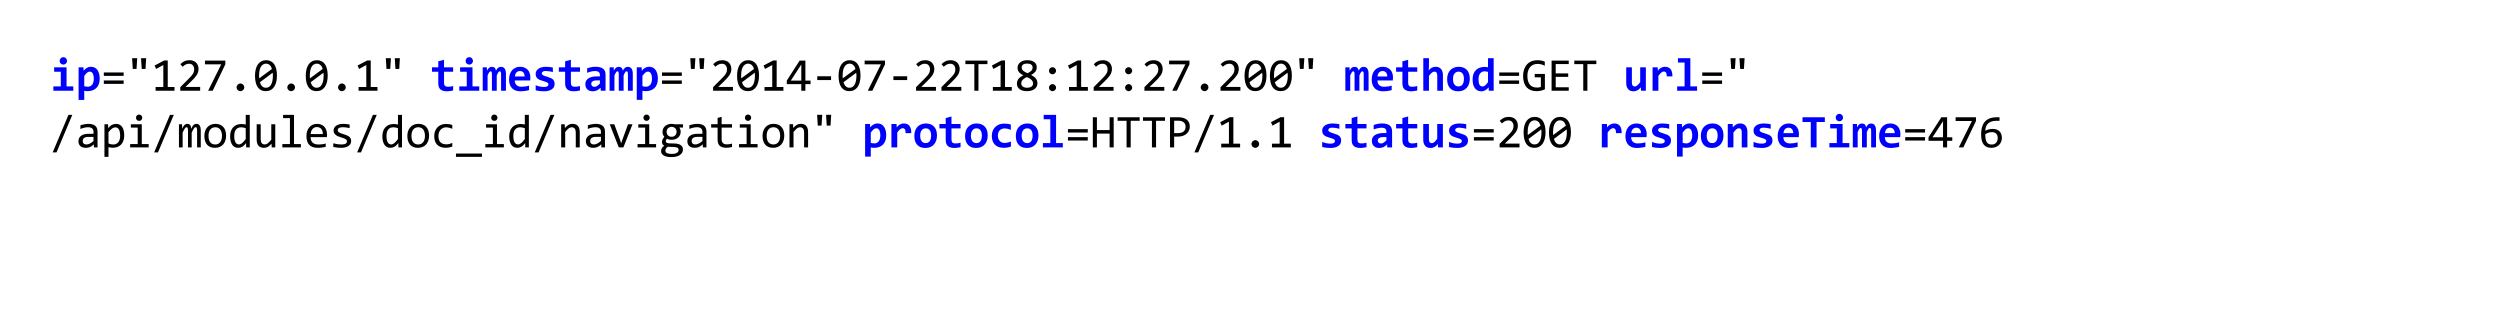 <?xml version="1.0" standalone="yes"?>

<svg version="1.1" viewBox="0.0 0.0 794.0 100.0" fill="none" stroke="none" stroke-linecap="square"
     stroke-miterlimit="10" xmlns="http://www.w3.org/2000/svg" xmlns:xlink="http://www.w3.org/1999/xlink">
  <clipPath id="p.0">

    <path d="m0 0l794.0 0l0 100.0l-794.0 0l0 -100.0z" clip-rule="nonzero"></path>
  </clipPath>
  <g clip-path="url(#p.0)">
    <path fill="#000000" fill-opacity="0.0" d="m0 0l794.68 0l0 100.0l-794.68 0z" fill-rule="nonzero"></path>
    <path fill="#000000" fill-opacity="0.0" d="m6.887 5.743l762.488 0l0 65.449l-762.488 0z"
          fill-rule="nonzero"></path>
    <path fill="#0000ff"
          d="m21.278 19.338q0 0.25 -0.094 0.469q-0.078 0.203 -0.234 0.359q-0.156 0.156 -0.375 0.25q-0.203 0.094 -0.453 0.094q-0.25 0 -0.469 -0.094q-0.219 -0.094 -0.375 -0.25q-0.156 -0.156 -0.25 -0.359q-0.078 -0.219 -0.078 -0.469q0 -0.234 0.078 -0.438q0.094 -0.219 0.25 -0.375q0.156 -0.172 0.375 -0.266q0.219 -0.094 0.469 -0.094q0.25 0 0.453 0.094q0.219 0.094 0.375 0.266q0.156 0.156 0.234 0.375q0.094 0.203 0.094 0.438zm-1.969 3.438l-2.109 0l0 -1.391l3.938 0l0 6.047l2.141 0l0 1.391l-6.328 0l0 -1.391l2.359 0l0 -4.656zm12.355 2.188q0 1.031 -0.297 1.781q-0.281 0.75 -0.812 1.25q-0.516 0.484 -1.219 0.719q-0.703 0.234 -1.516 0.234q-0.281 0 -0.562 -0.031q-0.281 -0.031 -0.5 -0.094l0 2.906l-1.797 0l0 -10.344l1.547 0l0.047 1.094q0.219 -0.281 0.469 -0.516q0.25 -0.234 0.531 -0.391q0.281 -0.172 0.609 -0.266q0.344 -0.094 0.75 -0.094q0.656 0 1.172 0.266q0.516 0.266 0.859 0.766q0.344 0.484 0.531 1.172q0.188 0.688 0.188 1.547zm-1.875 0.078q0 -0.609 -0.094 -1.047q-0.094 -0.438 -0.266 -0.703q-0.156 -0.281 -0.391 -0.406q-0.234 -0.141 -0.547 -0.141q-0.453 0 -0.875 0.375q-0.406 0.359 -0.859 1.0l0 3.25q0.203 0.078 0.516 0.125q0.312 0.047 0.641 0.047q0.422 0 0.766 -0.172q0.344 -0.172 0.594 -0.484q0.25 -0.328 0.375 -0.797q0.141 -0.469 0.141 -1.047z"
          fill-rule="nonzero"></path>
    <path fill="#000000"
          d="m39.269 24.088l-6.297 0l0 -1.078l6.297 0l0 1.078zm0 2.547l-6.297 0l0 -1.078l6.297 0l0 1.078zm4.308 -8.156l-0.219 3.422l-1.188 0l-0.219 -3.422l1.625 0zm2.844 0l-0.203 3.422l-1.203 0l-0.219 -3.422l1.625 0zm8.996 10.344l-6.0 0l0 -1.188l2.453 0l0 -6.984l-2.297 1.25l-0.469 -1.094l3.047 -1.594l1.125 0l0 8.422l2.141 0l0 1.188zm8.152 0l-6.312 0l0 -1.141l2.469 -2.469q0.609 -0.594 0.984 -1.031q0.391 -0.438 0.594 -0.797q0.219 -0.375 0.297 -0.688q0.078 -0.328 0.078 -0.703q0 -0.344 -0.109 -0.656q-0.094 -0.328 -0.297 -0.562q-0.188 -0.25 -0.5 -0.391q-0.312 -0.141 -0.75 -0.141q-0.609 0 -1.109 0.281q-0.5 0.266 -0.922 0.688l-0.703 -0.828q0.547 -0.578 1.25 -0.922q0.703 -0.344 1.641 -0.344q0.641 0 1.156 0.188q0.531 0.188 0.906 0.547q0.391 0.359 0.594 0.891q0.219 0.516 0.219 1.156q0 0.562 -0.156 1.031q-0.141 0.469 -0.438 0.938q-0.297 0.453 -0.75 0.953q-0.453 0.5 -1.062 1.094l-1.734 1.688l4.656 0l0 1.219zm7.996 -8.391l-4.016 8.391l-1.453 0l4.172 -8.391l-5.172 0l0 -1.188l6.469 0l0 1.188zm4.792 6.078q0.25 0 0.469 0.109q0.234 0.094 0.391 0.266q0.172 0.156 0.266 0.391q0.094 0.219 0.094 0.469q0 0.25 -0.094 0.469q-0.094 0.219 -0.266 0.391q-0.156 0.156 -0.391 0.25q-0.219 0.094 -0.469 0.094q-0.25 0 -0.469 -0.094q-0.219 -0.094 -0.391 -0.25q-0.156 -0.172 -0.266 -0.391q-0.094 -0.219 -0.094 -0.469q0 -0.25 0.094 -0.469q0.109 -0.234 0.266 -0.391q0.172 -0.172 0.391 -0.266q0.219 -0.109 0.469 -0.109zm11.605 -2.469q0 1.094 -0.234 2.0q-0.219 0.906 -0.672 1.562q-0.438 0.641 -1.109 1.0q-0.656 0.344 -1.547 0.344q-0.766 0 -1.406 -0.281q-0.625 -0.297 -1.078 -0.891q-0.438 -0.594 -0.688 -1.531q-0.234 -0.938 -0.234 -2.203q0 -1.094 0.219 -2.0q0.234 -0.922 0.672 -1.562q0.453 -0.656 1.109 -1.0q0.672 -0.359 1.562 -0.359q0.766 0 1.391 0.297q0.625 0.281 1.078 0.891q0.453 0.594 0.688 1.531q0.25 0.922 0.25 2.203zm-1.297 0.047q0 -0.25 -0.016 -0.5q-0.016 -0.25 -0.047 -0.484l-4.047 3.016q0.109 0.375 0.281 0.703q0.172 0.328 0.406 0.562q0.234 0.219 0.531 0.359q0.312 0.125 0.703 0.125q0.5 0 0.906 -0.234q0.406 -0.25 0.688 -0.719q0.281 -0.484 0.438 -1.188q0.156 -0.719 0.156 -1.641zm-4.375 -0.094q0 0.234 0 0.469q0 0.219 0.031 0.422l4.047 -2.984q-0.109 -0.375 -0.281 -0.688q-0.172 -0.312 -0.406 -0.531q-0.234 -0.219 -0.531 -0.344q-0.297 -0.125 -0.672 -0.125q-0.5 0 -0.906 0.25q-0.406 0.234 -0.703 0.719q-0.281 0.469 -0.438 1.188q-0.141 0.703 -0.141 1.625zm10.183 2.516q0.25 0 0.469 0.109q0.234 0.094 0.391 0.266q0.172 0.156 0.266 0.391q0.094 0.219 0.094 0.469q0 0.25 -0.094 0.469q-0.094 0.219 -0.266 0.391q-0.156 0.156 -0.391 0.25q-0.219 0.094 -0.469 0.094q-0.25 0 -0.469 -0.094q-0.219 -0.094 -0.391 -0.25q-0.156 -0.172 -0.266 -0.391q-0.094 -0.219 -0.094 -0.469q0 -0.25 0.094 -0.469q0.109 -0.234 0.266 -0.391q0.172 -0.172 0.391 -0.266q0.219 -0.109 0.469 -0.109zm11.605 -2.469q0 1.094 -0.234 2.0q-0.219 0.906 -0.672 1.562q-0.438 0.641 -1.109 1.0q-0.656 0.344 -1.547 0.344q-0.766 0 -1.406 -0.281q-0.625 -0.297 -1.078 -0.891q-0.438 -0.594 -0.688 -1.531q-0.234 -0.938 -0.234 -2.203q0 -1.094 0.219 -2.0q0.234 -0.922 0.672 -1.562q0.453 -0.656 1.109 -1.0q0.672 -0.359 1.562 -0.359q0.766 0 1.391 0.297q0.625 0.281 1.078 0.891q0.453 0.594 0.688 1.531q0.25 0.922 0.25 2.203zm-1.297 0.047q0 -0.25 -0.016 -0.5q-0.016 -0.25 -0.047 -0.484l-4.047 3.016q0.109 0.375 0.281 0.703q0.172 0.328 0.406 0.562q0.234 0.219 0.531 0.359q0.312 0.125 0.703 0.125q0.5 0 0.906 -0.234q0.406 -0.25 0.688 -0.719q0.281 -0.484 0.438 -1.188q0.156 -0.719 0.156 -1.641zm-4.375 -0.094q0 0.234 0 0.469q0 0.219 0.031 0.422l4.047 -2.984q-0.109 -0.375 -0.281 -0.688q-0.172 -0.312 -0.406 -0.531q-0.234 -0.219 -0.531 -0.344q-0.297 -0.125 -0.672 -0.125q-0.5 0 -0.906 0.25q-0.406 0.234 -0.703 0.719q-0.281 0.469 -0.438 1.188q-0.141 0.703 -0.141 1.625zm10.183 2.516q0.25 0 0.469 0.109q0.234 0.094 0.391 0.266q0.172 0.156 0.266 0.391q0.094 0.219 0.094 0.469q0 0.25 -0.094 0.469q-0.094 0.219 -0.266 0.391q-0.156 0.156 -0.391 0.25q-0.219 0.094 -0.469 0.094q-0.25 0 -0.469 -0.094q-0.219 -0.094 -0.391 -0.25q-0.156 -0.172 -0.266 -0.391q-0.094 -0.219 -0.094 -0.469q0 -0.25 0.094 -0.469q0.109 -0.234 0.266 -0.391q0.172 -0.172 0.391 -0.266q0.219 -0.109 0.469 -0.109zm11.292 2.312l-6.0 0l0 -1.188l2.453 0l0 -6.984l-2.297 1.25l-0.469 -1.094l3.047 -1.594l1.125 0l0 8.422l2.141 0l0 1.188zm4.277 -10.344l-0.219 3.422l-1.188 0l-0.219 -3.422l1.625 0zm2.844 0l-0.203 3.422l-1.203 0l-0.219 -3.422l1.625 0z"
          fill-rule="nonzero"></path>
    <path fill="#0000ff"
          d="m143.915 28.745q-0.484 0.109 -0.984 0.172q-0.484 0.078 -0.922 0.078q-0.734 0 -1.266 -0.156q-0.531 -0.156 -0.875 -0.469q-0.344 -0.312 -0.516 -0.797q-0.156 -0.5 -0.156 -1.172l0 -3.625l-2.0 0l0 -1.391l2.0 0l0 -1.906l1.828 -0.484l0 2.391l2.891 0l0 1.391l-2.891 0l0 3.5q0 0.641 0.281 0.969q0.297 0.312 0.984 0.312q0.453 0 0.859 -0.062q0.422 -0.078 0.766 -0.172l0 1.422zm6.292 -9.406q0 0.25 -0.094 0.469q-0.078 0.203 -0.234 0.359q-0.156 0.156 -0.375 0.25q-0.203 0.094 -0.453 0.094q-0.25 0 -0.469 -0.094q-0.219 -0.094 -0.375 -0.25q-0.156 -0.156 -0.25 -0.359q-0.078 -0.219 -0.078 -0.469q0 -0.234 0.078 -0.438q0.094 -0.219 0.25 -0.375q0.156 -0.172 0.375 -0.266q0.219 -0.094 0.469 -0.094q0.25 0 0.453 0.094q0.219 0.094 0.375 0.266q0.156 0.156 0.234 0.375q0.094 0.203 0.094 0.438zm-1.969 3.438l-2.109 0l0 -1.391l3.938 0l0 6.047l2.141 0l0 1.391l-6.328 0l0 -1.391l2.359 0l0 -4.656zm10.902 6.047l0 -5.062q0 -0.281 -0.016 -0.484q-0.016 -0.219 -0.062 -0.359q-0.031 -0.141 -0.125 -0.203q-0.078 -0.078 -0.219 -0.078q-0.234 0 -0.453 0.312q-0.219 0.312 -0.5 1.047l0 4.828l-1.531 0l0 -5.062q0 -0.281 -0.016 -0.484q-0.016 -0.219 -0.062 -0.359q-0.031 -0.141 -0.125 -0.203q-0.094 -0.078 -0.234 -0.078q-0.188 0 -0.422 0.312q-0.234 0.312 -0.516 1.047l0 4.828l-1.547 0l0 -7.438l1.328 0l0.016 1.078q0.172 -0.328 0.328 -0.562q0.156 -0.234 0.344 -0.375q0.188 -0.156 0.391 -0.219q0.203 -0.078 0.469 -0.078q0.625 0 0.953 0.328q0.328 0.328 0.375 0.906q0.172 -0.328 0.344 -0.562q0.172 -0.234 0.359 -0.375q0.188 -0.156 0.406 -0.219q0.219 -0.078 0.469 -0.078q0.812 0 1.203 0.578q0.391 0.562 0.391 1.672l0 5.344l-1.547 0zm9.292 -4.297q0 0.188 -0.016 0.484q0 0.297 -0.031 0.547l-4.891 0q0 0.484 0.141 0.859q0.156 0.375 0.422 0.625q0.281 0.25 0.672 0.391q0.391 0.125 0.859 0.125q0.531 0 1.156 -0.078q0.625 -0.078 1.281 -0.281l0 1.422q-0.281 0.078 -0.625 0.156q-0.328 0.062 -0.688 0.109q-0.344 0.062 -0.703 0.078q-0.359 0.031 -0.703 0.031q-0.844 0 -1.516 -0.234q-0.672 -0.25 -1.141 -0.719q-0.469 -0.484 -0.719 -1.172q-0.25 -0.703 -0.25 -1.609q0 -0.906 0.25 -1.656q0.25 -0.75 0.703 -1.281q0.453 -0.531 1.094 -0.812q0.656 -0.297 1.453 -0.297q0.797 0 1.391 0.25q0.609 0.25 1.016 0.688q0.422 0.438 0.625 1.047q0.219 0.609 0.219 1.328zm-1.812 -0.25q0 -0.438 -0.125 -0.766q-0.109 -0.328 -0.312 -0.531q-0.203 -0.219 -0.469 -0.312q-0.266 -0.109 -0.562 -0.109q-0.688 0 -1.125 0.453q-0.422 0.438 -0.5 1.266l3.094 0zm9.527 2.359q0 0.641 -0.281 1.094q-0.281 0.438 -0.75 0.719q-0.469 0.281 -1.062 0.406q-0.578 0.141 -1.188 0.141q-0.828 0 -1.484 -0.078q-0.656 -0.078 -1.25 -0.219l0 -1.625q0.688 0.297 1.375 0.422q0.688 0.125 1.297 0.125q0.703 0 1.047 -0.219q0.344 -0.219 0.344 -0.578q0 -0.172 -0.078 -0.312q-0.062 -0.141 -0.266 -0.266q-0.203 -0.125 -0.578 -0.266q-0.359 -0.141 -0.953 -0.312q-0.547 -0.141 -0.969 -0.328q-0.406 -0.203 -0.688 -0.469q-0.266 -0.266 -0.406 -0.609q-0.125 -0.359 -0.125 -0.828q0 -0.453 0.203 -0.844q0.203 -0.406 0.609 -0.703q0.406 -0.312 1.016 -0.484q0.609 -0.188 1.422 -0.188q0.703 0 1.25 0.078q0.547 0.078 0.953 0.156l0 1.469q-0.625 -0.203 -1.188 -0.281q-0.562 -0.094 -1.109 -0.094q-0.547 0 -0.891 0.203q-0.328 0.188 -0.328 0.547q0 0.156 0.062 0.297q0.062 0.125 0.25 0.25q0.203 0.125 0.547 0.266q0.359 0.141 0.922 0.297q0.656 0.188 1.094 0.391q0.438 0.203 0.703 0.469q0.266 0.266 0.375 0.609q0.125 0.328 0.125 0.766zm8.058 2.109q-0.484 0.109 -0.984 0.172q-0.484 0.078 -0.922 0.078q-0.734 0 -1.266 -0.156q-0.531 -0.156 -0.875 -0.469q-0.344 -0.312 -0.516 -0.797q-0.156 -0.5 -0.156 -1.172l0 -3.625l-2.0 0l0 -1.391l2.0 0l0 -1.906l1.828 -0.484l0 2.391l2.891 0l0 1.391l-2.891 0l0 3.5q0 0.641 0.281 0.969q0.297 0.312 0.984 0.312q0.453 0 0.859 -0.062q0.422 -0.078 0.766 -0.172l0 1.422zm6.589 0.078l-0.047 -0.969q-0.234 0.25 -0.5 0.453q-0.25 0.203 -0.562 0.359q-0.297 0.156 -0.672 0.234q-0.359 0.094 -0.781 0.094q-0.578 0 -1.016 -0.172q-0.422 -0.172 -0.719 -0.469q-0.297 -0.297 -0.453 -0.719q-0.141 -0.438 -0.141 -0.938q0 -0.531 0.219 -0.969q0.234 -0.453 0.688 -0.781q0.453 -0.328 1.141 -0.5q0.688 -0.188 1.609 -0.188l0.969 0l0 -0.453q0 -0.281 -0.078 -0.5q-0.078 -0.234 -0.266 -0.391q-0.172 -0.172 -0.453 -0.25q-0.281 -0.094 -0.703 -0.094q-0.656 0 -1.297 0.156q-0.641 0.141 -1.25 0.406l0 -1.422q0.531 -0.219 1.234 -0.359q0.703 -0.141 1.453 -0.141q0.828 0 1.422 0.172q0.594 0.156 0.969 0.469q0.391 0.312 0.578 0.781q0.188 0.469 0.188 1.109l0 5.078l-1.531 0zm-0.266 -3.281l-1.078 0q-0.469 0 -0.781 0.094q-0.312 0.078 -0.516 0.234q-0.188 0.141 -0.281 0.344q-0.094 0.203 -0.094 0.438q0 0.453 0.297 0.688q0.297 0.234 0.797 0.234q0.375 0 0.766 -0.266q0.406 -0.266 0.891 -0.781l0 -0.984zm8.902 3.281l0 -5.062q0 -0.281 -0.016 -0.484q-0.016 -0.219 -0.062 -0.359q-0.031 -0.141 -0.125 -0.203q-0.078 -0.078 -0.219 -0.078q-0.234 0 -0.453 0.312q-0.219 0.312 -0.5 1.047l0 4.828l-1.531 0l0 -5.062q0 -0.281 -0.016 -0.484q-0.016 -0.219 -0.062 -0.359q-0.031 -0.141 -0.125 -0.203q-0.094 -0.078 -0.234 -0.078q-0.188 0 -0.422 0.312q-0.234 0.312 -0.516 1.047l0 4.828l-1.547 0l0 -7.438l1.328 0l0.016 1.078q0.172 -0.328 0.328 -0.562q0.156 -0.234 0.344 -0.375q0.188 -0.156 0.391 -0.219q0.203 -0.078 0.469 -0.078q0.625 0 0.953 0.328q0.328 0.328 0.375 0.906q0.172 -0.328 0.344 -0.562q0.172 -0.234 0.359 -0.375q0.188 -0.156 0.406 -0.219q0.219 -0.078 0.469 -0.078q0.812 0 1.203 0.578q0.391 0.562 0.391 1.672l0 5.344l-1.547 0zm9.511 -3.859q0 1.031 -0.297 1.781q-0.281 0.75 -0.812 1.25q-0.516 0.484 -1.219 0.719q-0.703 0.234 -1.516 0.234q-0.281 0 -0.562 -0.031q-0.281 -0.031 -0.5 -0.094l0 2.906l-1.797 0l0 -10.344l1.547 0l0.047 1.094q0.219 -0.281 0.469 -0.516q0.25 -0.234 0.531 -0.391q0.281 -0.172 0.609 -0.266q0.344 -0.094 0.75 -0.094q0.656 0 1.172 0.266q0.516 0.266 0.859 0.766q0.344 0.484 0.531 1.172q0.188 0.688 0.188 1.547zm-1.875 0.078q0 -0.609 -0.094 -1.047q-0.094 -0.438 -0.266 -0.703q-0.156 -0.281 -0.391 -0.406q-0.234 -0.141 -0.547 -0.141q-0.453 0 -0.875 0.375q-0.406 0.359 -0.859 1.0l0 3.25q0.203 0.078 0.516 0.125q0.312 0.047 0.641 0.047q0.422 0 0.766 -0.172q0.344 -0.172 0.594 -0.484q0.25 -0.328 0.375 -0.797q0.141 -0.469 0.141 -1.047z"
          fill-rule="nonzero"></path>
    <path fill="#000000"
          d="m216.547 24.088l-6.297 0l0 -1.078l6.297 0l0 1.078zm0 2.547l-6.297 0l0 -1.078l6.297 0l0 1.078zm4.308 -8.156l-0.219 3.422l-1.188 0l-0.219 -3.422l1.625 0zm2.844 0l-0.203 3.422l-1.203 0l-0.219 -3.422l1.625 0zm9.089 10.344l-6.312 0l0 -1.141l2.469 -2.469q0.609 -0.594 0.984 -1.031q0.391 -0.438 0.594 -0.797q0.219 -0.375 0.297 -0.688q0.078 -0.328 0.078 -0.703q0 -0.344 -0.109 -0.656q-0.094 -0.328 -0.297 -0.562q-0.188 -0.25 -0.5 -0.391q-0.312 -0.141 -0.75 -0.141q-0.609 0 -1.109 0.281q-0.5 0.266 -0.922 0.688l-0.703 -0.828q0.547 -0.578 1.25 -0.922q0.703 -0.344 1.641 -0.344q0.641 0 1.156 0.188q0.531 0.188 0.906 0.547q0.391 0.359 0.594 0.891q0.219 0.516 0.219 1.156q0 0.562 -0.156 1.031q-0.141 0.469 -0.438 0.938q-0.297 0.453 -0.75 0.953q-0.453 0.5 -1.062 1.094l-1.734 1.688l4.656 0l0 1.219zm8.277 -4.781q0 1.094 -0.234 2.0q-0.219 0.906 -0.672 1.562q-0.438 0.641 -1.109 1.0q-0.656 0.344 -1.547 0.344q-0.766 0 -1.406 -0.281q-0.625 -0.297 -1.078 -0.891q-0.438 -0.594 -0.688 -1.531q-0.234 -0.938 -0.234 -2.203q0 -1.094 0.219 -2.0q0.234 -0.922 0.672 -1.562q0.453 -0.656 1.109 -1.0q0.672 -0.359 1.562 -0.359q0.766 0 1.391 0.297q0.625 0.281 1.078 0.891q0.453 0.594 0.688 1.531q0.25 0.922 0.25 2.203zm-1.297 0.047q0 -0.25 -0.016 -0.5q-0.016 -0.25 -0.047 -0.484l-4.047 3.016q0.109 0.375 0.281 0.703q0.172 0.328 0.406 0.562q0.234 0.219 0.531 0.359q0.312 0.125 0.703 0.125q0.5 0 0.906 -0.234q0.406 -0.25 0.688 -0.719q0.281 -0.484 0.438 -1.188q0.156 -0.719 0.156 -1.641zm-4.375 -0.094q0 0.234 0 0.469q0 0.219 0.031 0.422l4.047 -2.984q-0.109 -0.375 -0.281 -0.688q-0.172 -0.312 -0.406 -0.531q-0.234 -0.219 -0.531 -0.344q-0.297 -0.125 -0.672 -0.125q-0.5 0 -0.906 0.25q-0.406 0.234 -0.703 0.719q-0.281 0.469 -0.438 1.188q-0.141 0.703 -0.141 1.625zm13.417 4.828l-6.0 0l0 -1.188l2.453 0l0 -6.984l-2.297 1.25l-0.469 -1.094l3.047 -1.594l1.125 0l0 8.422l2.141 0l0 1.188zm8.621 -2.109l-1.641 0l0 2.109l-1.297 0l0 -2.109l-4.609 0l0 -1.125l4.078 -6.344l1.828 0l0 6.344l1.641 0l0 1.125zm-2.938 -6.234l-3.328 5.109l3.328 0l0 -5.109zm9.449 4.953l-4.375 0l0 -1.203l4.375 0l0 1.203zm9.355 -1.391q0 1.094 -0.234 2.0q-0.219 0.906 -0.672 1.562q-0.438 0.641 -1.109 1.0q-0.656 0.344 -1.547 0.344q-0.766 0 -1.406 -0.281q-0.625 -0.297 -1.078 -0.891q-0.438 -0.594 -0.688 -1.531q-0.234 -0.938 -0.234 -2.203q0 -1.094 0.219 -2.0q0.234 -0.922 0.672 -1.562q0.453 -0.656 1.109 -1.0q0.672 -0.359 1.562 -0.359q0.766 0 1.391 0.297q0.625 0.281 1.078 0.891q0.453 0.594 0.688 1.531q0.25 0.922 0.25 2.203zm-1.297 0.047q0 -0.25 -0.016 -0.5q-0.016 -0.25 -0.047 -0.484l-4.047 3.016q0.109 0.375 0.281 0.703q0.172 0.328 0.406 0.562q0.234 0.219 0.531 0.359q0.312 0.125 0.703 0.125q0.5 0 0.906 -0.234q0.406 -0.25 0.688 -0.719q0.281 -0.484 0.438 -1.188q0.156 -0.719 0.156 -1.641zm-4.375 -0.094q0 0.234 0 0.469q0 0.219 0.031 0.422l4.047 -2.984q-0.109 -0.375 -0.281 -0.688q-0.172 -0.312 -0.406 -0.531q-0.234 -0.219 -0.531 -0.344q-0.297 -0.125 -0.672 -0.125q-0.5 0 -0.906 0.25q-0.406 0.234 -0.703 0.719q-0.281 0.469 -0.438 1.188q-0.141 0.703 -0.141 1.625zm13.449 -3.562l-4.016 8.391l-1.453 0l4.172 -8.391l-5.172 0l0 -1.188l6.469 0l0 1.188zm7.042 5.0l-4.375 0l0 -1.203l4.375 0l0 1.203zm9.136 3.391l-6.312 0l0 -1.141l2.469 -2.469q0.609 -0.594 0.984 -1.031q0.391 -0.438 0.594 -0.797q0.219 -0.375 0.297 -0.688q0.078 -0.328 0.078 -0.703q0 -0.344 -0.109 -0.656q-0.094 -0.328 -0.297 -0.562q-0.188 -0.25 -0.5 -0.391q-0.312 -0.141 -0.75 -0.141q-0.609 0 -1.109 0.281q-0.5 0.266 -0.922 0.688l-0.703 -0.828q0.547 -0.578 1.25 -0.922q0.703 -0.344 1.641 -0.344q0.641 0 1.156 0.188q0.531 0.188 0.906 0.547q0.391 0.359 0.594 0.891q0.219 0.516 0.219 1.156q0 0.562 -0.156 1.031q-0.141 0.469 -0.438 0.938q-0.297 0.453 -0.75 0.953q-0.453 0.5 -1.062 1.094l-1.734 1.688l4.656 0l0 1.219zm8.058 0l-6.312 0l0 -1.141l2.469 -2.469q0.609 -0.594 0.984 -1.031q0.391 -0.438 0.594 -0.797q0.219 -0.375 0.297 -0.688q0.078 -0.328 0.078 -0.703q0 -0.344 -0.109 -0.656q-0.094 -0.328 -0.297 -0.562q-0.188 -0.25 -0.5 -0.391q-0.312 -0.141 -0.75 -0.141q-0.609 0 -1.109 0.281q-0.5 0.266 -0.922 0.688l-0.703 -0.828q0.547 -0.578 1.25 -0.922q0.703 -0.344 1.641 -0.344q0.641 0 1.156 0.188q0.531 0.188 0.906 0.547q0.391 0.359 0.594 0.891q0.219 0.516 0.219 1.156q0 0.562 -0.156 1.031q-0.141 0.469 -0.438 0.938q-0.297 0.453 -0.75 0.953q-0.453 0.5 -1.062 1.094l-1.734 1.688l4.656 0l0 1.219zm8.292 -8.453l-2.844 0l0 8.453l-1.312 0l0 -8.453l-2.844 0l0 -1.125l7.0 0l0 1.125zm7.73 8.453l-6.0 0l0 -1.188l2.453 0l0 -6.984l-2.297 1.25l-0.469 -1.094l3.047 -1.594l1.125 0l0 8.422l2.141 0l0 1.188zm8.152 -2.406q0 0.609 -0.25 1.094q-0.25 0.469 -0.703 0.797q-0.453 0.312 -1.062 0.484q-0.594 0.156 -1.312 0.156q-0.781 0 -1.375 -0.172q-0.594 -0.172 -1.0 -0.484q-0.406 -0.312 -0.609 -0.75q-0.203 -0.438 -0.203 -0.953q0 -0.875 0.484 -1.516q0.5 -0.641 1.516 -1.156q-0.938 -0.484 -1.375 -1.062q-0.422 -0.578 -0.422 -1.328q0 -0.469 0.188 -0.891q0.188 -0.438 0.578 -0.766q0.391 -0.344 0.969 -0.547q0.578 -0.203 1.359 -0.203q0.734 0 1.297 0.156q0.562 0.156 0.938 0.453q0.391 0.297 0.578 0.719q0.188 0.406 0.188 0.922q0 0.828 -0.469 1.422q-0.469 0.578 -1.312 1.016q0.422 0.219 0.781 0.484q0.375 0.25 0.641 0.562q0.266 0.312 0.422 0.703q0.156 0.391 0.156 0.859zm-1.531 -4.953q0 -0.641 -0.453 -0.953q-0.453 -0.328 -1.281 -0.328q-0.828 0 -1.281 0.312q-0.453 0.312 -0.453 0.938q0 0.297 0.109 0.547q0.109 0.234 0.328 0.453q0.234 0.203 0.578 0.406q0.344 0.203 0.828 0.422q0.828 -0.391 1.219 -0.812q0.406 -0.422 0.406 -0.984zm0.141 5.047q0 -0.266 -0.094 -0.516q-0.078 -0.266 -0.312 -0.516q-0.219 -0.25 -0.609 -0.5q-0.375 -0.25 -0.969 -0.5q-0.5 0.234 -0.844 0.469q-0.328 0.234 -0.547 0.484q-0.203 0.25 -0.297 0.516q-0.078 0.266 -0.078 0.547q0 0.328 0.141 0.594q0.141 0.25 0.391 0.422q0.25 0.172 0.594 0.266q0.344 0.094 0.75 0.094q0.391 0 0.734 -0.078q0.344 -0.094 0.594 -0.25q0.25 -0.172 0.391 -0.422q0.156 -0.25 0.156 -0.609zm6.183 -5.172q0.219 0 0.422 0.094q0.219 0.094 0.359 0.25q0.156 0.141 0.25 0.359q0.094 0.203 0.094 0.422q0 0.234 -0.094 0.438q-0.094 0.203 -0.25 0.359q-0.141 0.156 -0.359 0.25q-0.203 0.078 -0.422 0.078q-0.234 0 -0.438 -0.078q-0.203 -0.094 -0.359 -0.25q-0.156 -0.156 -0.25 -0.359q-0.078 -0.203 -0.078 -0.438q0 -0.219 0.078 -0.422q0.094 -0.219 0.25 -0.359q0.156 -0.156 0.359 -0.25q0.203 -0.094 0.438 -0.094zm0 5.375q0.219 0 0.422 0.094q0.219 0.078 0.359 0.234q0.156 0.156 0.25 0.359q0.094 0.203 0.094 0.438q0 0.234 -0.094 0.438q-0.094 0.188 -0.25 0.344q-0.141 0.156 -0.359 0.234q-0.203 0.094 -0.422 0.094q-0.234 0 -0.438 -0.094q-0.203 -0.078 -0.359 -0.234q-0.156 -0.156 -0.25 -0.344q-0.078 -0.203 -0.078 -0.438q0 -0.234 0.078 -0.438q0.094 -0.203 0.25 -0.359q0.156 -0.156 0.359 -0.234q0.203 -0.094 0.438 -0.094zm11.23 2.109l-6.0 0l0 -1.188l2.453 0l0 -6.984l-2.297 1.25l-0.469 -1.094l3.047 -1.594l1.125 0l0 8.422l2.141 0l0 1.188zm8.152 0l-6.312 0l0 -1.141l2.469 -2.469q0.609 -0.594 0.984 -1.031q0.391 -0.438 0.594 -0.797q0.219 -0.375 0.297 -0.688q0.078 -0.328 0.078 -0.703q0 -0.344 -0.109 -0.656q-0.094 -0.328 -0.297 -0.562q-0.188 -0.25 -0.5 -0.391q-0.312 -0.141 -0.75 -0.141q-0.609 0 -1.109 0.281q-0.5 0.266 -0.922 0.688l-0.703 -0.828q0.547 -0.578 1.25 -0.922q0.703 -0.344 1.641 -0.344q0.641 0 1.156 0.188q0.531 0.188 0.906 0.547q0.391 0.359 0.594 0.891q0.219 0.516 0.219 1.156q0 0.562 -0.156 1.031q-0.141 0.469 -0.438 0.938q-0.297 0.453 -0.75 0.953q-0.453 0.5 -1.062 1.094l-1.734 1.688l4.656 0l0 1.219zm4.792 -7.484q0.219 0 0.422 0.094q0.219 0.094 0.359 0.25q0.156 0.141 0.25 0.359q0.094 0.203 0.094 0.422q0 0.234 -0.094 0.438q-0.094 0.203 -0.25 0.359q-0.141 0.156 -0.359 0.25q-0.203 0.078 -0.422 0.078q-0.234 0 -0.438 -0.078q-0.203 -0.094 -0.359 -0.25q-0.156 -0.156 -0.25 -0.359q-0.078 -0.203 -0.078 -0.438q0 -0.219 0.078 -0.422q0.094 -0.219 0.25 -0.359q0.156 -0.156 0.359 -0.25q0.203 -0.094 0.438 -0.094zm0 5.375q0.219 0 0.422 0.094q0.219 0.078 0.359 0.234q0.156 0.156 0.25 0.359q0.094 0.203 0.094 0.438q0 0.234 -0.094 0.438q-0.094 0.188 -0.25 0.344q-0.141 0.156 -0.359 0.234q-0.203 0.094 -0.422 0.094q-0.234 0 -0.438 -0.094q-0.203 -0.078 -0.359 -0.234q-0.156 -0.156 -0.25 -0.344q-0.078 -0.203 -0.078 -0.438q0 -0.234 0.078 -0.438q0.094 -0.203 0.25 -0.359q0.156 -0.156 0.359 -0.234q0.203 -0.094 0.438 -0.094zm11.324 2.109l-6.312 0l0 -1.141l2.469 -2.469q0.609 -0.594 0.984 -1.031q0.391 -0.438 0.594 -0.797q0.219 -0.375 0.297 -0.688q0.078 -0.328 0.078 -0.703q0 -0.344 -0.109 -0.656q-0.094 -0.328 -0.297 -0.562q-0.188 -0.25 -0.5 -0.391q-0.312 -0.141 -0.75 -0.141q-0.609 0 -1.109 0.281q-0.5 0.266 -0.922 0.688l-0.703 -0.828q0.547 -0.578 1.25 -0.922q0.703 -0.344 1.641 -0.344q0.641 0 1.156 0.188q0.531 0.188 0.906 0.547q0.391 0.359 0.594 0.891q0.219 0.516 0.219 1.156q0 0.562 -0.156 1.031q-0.141 0.469 -0.438 0.938q-0.297 0.453 -0.75 0.953q-0.453 0.5 -1.062 1.094l-1.734 1.688l4.656 0l0 1.219zm7.996 -8.391l-4.016 8.391l-1.453 0l4.172 -8.391l-5.172 0l0 -1.188l6.469 0l0 1.188zm4.792 6.078q0.25 0 0.469 0.109q0.234 0.094 0.391 0.266q0.172 0.156 0.266 0.391q0.094 0.219 0.094 0.469q0 0.25 -0.094 0.469q-0.094 0.219 -0.266 0.391q-0.156 0.156 -0.391 0.25q-0.219 0.094 -0.469 0.094q-0.25 0 -0.469 -0.094q-0.219 -0.094 -0.391 -0.25q-0.156 -0.172 -0.266 -0.391q-0.094 -0.219 -0.094 -0.469q0 -0.25 0.094 -0.469q0.109 -0.234 0.266 -0.391q0.172 -0.172 0.391 -0.266q0.219 -0.109 0.469 -0.109zm11.386 2.312l-6.312 0l0 -1.141l2.469 -2.469q0.609 -0.594 0.984 -1.031q0.391 -0.438 0.594 -0.797q0.219 -0.375 0.297 -0.688q0.078 -0.328 0.078 -0.703q0 -0.344 -0.109 -0.656q-0.094 -0.328 -0.297 -0.562q-0.188 -0.25 -0.5 -0.391q-0.312 -0.141 -0.75 -0.141q-0.609 0 -1.109 0.281q-0.5 0.266 -0.922 0.688l-0.703 -0.828q0.547 -0.578 1.25 -0.922q0.703 -0.344 1.641 -0.344q0.641 0 1.156 0.188q0.531 0.188 0.906 0.547q0.391 0.359 0.594 0.891q0.219 0.516 0.219 1.156q0 0.562 -0.156 1.031q-0.141 0.469 -0.438 0.938q-0.297 0.453 -0.75 0.953q-0.453 0.5 -1.062 1.094l-1.734 1.688l4.656 0l0 1.219zm8.277 -4.781q0 1.094 -0.234 2.0q-0.219 0.906 -0.672 1.562q-0.438 0.641 -1.109 1.0q-0.656 0.344 -1.547 0.344q-0.766 0 -1.406 -0.281q-0.625 -0.297 -1.078 -0.891q-0.438 -0.594 -0.688 -1.531q-0.234 -0.938 -0.234 -2.203q0 -1.094 0.219 -2.0q0.234 -0.922 0.672 -1.562q0.453 -0.656 1.109 -1.0q0.672 -0.359 1.562 -0.359q0.766 0 1.391 0.297q0.625 0.281 1.078 0.891q0.453 0.594 0.688 1.531q0.25 0.922 0.25 2.203zm-1.297 0.047q0 -0.25 -0.016 -0.5q-0.016 -0.25 -0.047 -0.484l-4.047 3.016q0.109 0.375 0.281 0.703q0.172 0.328 0.406 0.562q0.234 0.219 0.531 0.359q0.312 0.125 0.703 0.125q0.5 0 0.906 -0.234q0.406 -0.25 0.688 -0.719q0.281 -0.484 0.438 -1.188q0.156 -0.719 0.156 -1.641zm-4.375 -0.094q0 0.234 0 0.469q0 0.219 0.031 0.422l4.047 -2.984q-0.109 -0.375 -0.281 -0.688q-0.172 -0.312 -0.406 -0.531q-0.234 -0.219 -0.531 -0.344q-0.297 -0.125 -0.672 -0.125q-0.5 0 -0.906 0.25q-0.406 0.234 -0.703 0.719q-0.281 0.469 -0.438 1.188q-0.141 0.703 -0.141 1.625zm13.73 0.047q0 1.094 -0.234 2.0q-0.219 0.906 -0.672 1.562q-0.438 0.641 -1.109 1.0q-0.656 0.344 -1.547 0.344q-0.766 0 -1.406 -0.281q-0.625 -0.297 -1.078 -0.891q-0.438 -0.594 -0.688 -1.531q-0.234 -0.938 -0.234 -2.203q0 -1.094 0.219 -2.0q0.234 -0.922 0.672 -1.562q0.453 -0.656 1.109 -1.0q0.672 -0.359 1.562 -0.359q0.766 0 1.391 0.297q0.625 0.281 1.078 0.891q0.453 0.594 0.688 1.531q0.25 0.922 0.25 2.203zm-1.297 0.047q0 -0.25 -0.016 -0.5q-0.016 -0.25 -0.047 -0.484l-4.047 3.016q0.109 0.375 0.281 0.703q0.172 0.328 0.406 0.562q0.234 0.219 0.531 0.359q0.312 0.125 0.703 0.125q0.5 0 0.906 -0.234q0.406 -0.25 0.688 -0.719q0.281 -0.484 0.438 -1.188q0.156 -0.719 0.156 -1.641zm-4.375 -0.094q0 0.234 0 0.469q0 0.219 0.031 0.422l4.047 -2.984q-0.109 -0.375 -0.281 -0.688q-0.172 -0.312 -0.406 -0.531q-0.234 -0.219 -0.531 -0.344q-0.297 -0.125 -0.672 -0.125q-0.5 0 -0.906 0.25q-0.406 0.234 -0.703 0.719q-0.281 0.469 -0.438 1.188q-0.141 0.703 -0.141 1.625zm9.636 -5.516l-0.219 3.422l-1.188 0l-0.219 -3.422l1.625 0zm2.844 0l-0.203 3.422l-1.203 0l-0.219 -3.422l1.625 0z"
          fill-rule="nonzero"></path>
    <path fill="#0000ff"
          d="m433.115 28.823l0 -5.062q0 -0.281 -0.016 -0.484q-0.016 -0.219 -0.062 -0.359q-0.031 -0.141 -0.125 -0.203q-0.078 -0.078 -0.219 -0.078q-0.234 0 -0.453 0.312q-0.219 0.312 -0.5 1.047l0 4.828l-1.531 0l0 -5.062q0 -0.281 -0.016 -0.484q-0.016 -0.219 -0.062 -0.359q-0.031 -0.141 -0.125 -0.203q-0.094 -0.078 -0.234 -0.078q-0.188 0 -0.422 0.312q-0.234 0.312 -0.516 1.047l0 4.828l-1.547 0l0 -7.438l1.328 0l0.016 1.078q0.172 -0.328 0.328 -0.562q0.156 -0.234 0.344 -0.375q0.188 -0.156 0.391 -0.219q0.203 -0.078 0.469 -0.078q0.625 0 0.953 0.328q0.328 0.328 0.375 0.906q0.172 -0.328 0.344 -0.562q0.172 -0.234 0.359 -0.375q0.188 -0.156 0.406 -0.219q0.219 -0.078 0.469 -0.078q0.812 0 1.203 0.578q0.391 0.562 0.391 1.672l0 5.344l-1.547 0zm9.292 -4.297q0 0.188 -0.016 0.484q0 0.297 -0.031 0.547l-4.891 0q0 0.484 0.141 0.859q0.156 0.375 0.422 0.625q0.281 0.25 0.672 0.391q0.391 0.125 0.859 0.125q0.531 0 1.156 -0.078q0.625 -0.078 1.281 -0.281l0 1.422q-0.281 0.078 -0.625 0.156q-0.328 0.062 -0.688 0.109q-0.344 0.062 -0.703 0.078q-0.359 0.031 -0.703 0.031q-0.844 0 -1.516 -0.234q-0.672 -0.25 -1.141 -0.719q-0.469 -0.484 -0.719 -1.172q-0.25 -0.703 -0.25 -1.609q0 -0.906 0.25 -1.656q0.25 -0.75 0.703 -1.281q0.453 -0.531 1.094 -0.812q0.656 -0.297 1.453 -0.297q0.797 0 1.391 0.25q0.609 0.25 1.016 0.688q0.422 0.438 0.625 1.047q0.219 0.609 0.219 1.328zm-1.812 -0.25q0 -0.438 -0.125 -0.766q-0.109 -0.328 -0.312 -0.531q-0.203 -0.219 -0.469 -0.312q-0.266 -0.109 -0.562 -0.109q-0.688 0 -1.125 0.453q-0.422 0.438 -0.5 1.266l3.094 0zm9.527 4.469q-0.484 0.109 -0.984 0.172q-0.484 0.078 -0.922 0.078q-0.734 0 -1.266 -0.156q-0.531 -0.156 -0.875 -0.469q-0.344 -0.312 -0.516 -0.797q-0.156 -0.5 -0.156 -1.172l0 -3.625l-2.0 0l0 -1.391l2.0 0l0 -1.906l1.828 -0.484l0 2.391l2.891 0l0 1.391l-2.891 0l0 3.5q0 0.641 0.281 0.969q0.297 0.312 0.984 0.312q0.453 0 0.859 -0.062q0.422 -0.078 0.766 -0.172l0 1.422zm6.355 0.078l0 -4.844q0 -1.234 -0.906 -1.234q-0.453 0 -0.875 0.375q-0.406 0.359 -0.859 1.0l0 4.703l-1.797 0l0 -10.344l1.797 0l0 2.547l-0.094 1.344q0.219 -0.266 0.453 -0.484q0.234 -0.219 0.5 -0.359q0.281 -0.156 0.594 -0.234q0.312 -0.078 0.703 -0.078q0.562 0 0.984 0.188q0.438 0.188 0.719 0.531q0.281 0.344 0.422 0.828q0.156 0.469 0.156 1.062l0 5.0l-1.797 0zm10.324 -3.781q0 0.875 -0.25 1.609q-0.25 0.734 -0.719 1.25q-0.469 0.516 -1.156 0.812q-0.672 0.281 -1.547 0.281q-0.828 0 -1.484 -0.234q-0.641 -0.25 -1.094 -0.734q-0.453 -0.484 -0.703 -1.203q-0.234 -0.719 -0.234 -1.672q0 -0.891 0.25 -1.609q0.25 -0.734 0.719 -1.234q0.484 -0.516 1.156 -0.797q0.688 -0.297 1.547 -0.297q0.828 0 1.469 0.25q0.656 0.25 1.109 0.734q0.469 0.484 0.703 1.203q0.234 0.703 0.234 1.641zm-1.859 0.047q0 -1.156 -0.438 -1.734q-0.438 -0.594 -1.281 -0.594q-0.469 0 -0.797 0.188q-0.328 0.188 -0.547 0.516q-0.219 0.312 -0.312 0.734q-0.094 0.422 -0.094 0.906q0 1.156 0.469 1.75q0.469 0.594 1.281 0.594q0.438 0 0.766 -0.172q0.344 -0.188 0.547 -0.5q0.203 -0.328 0.297 -0.75q0.109 -0.438 0.109 -0.938zm7.902 3.734l-0.047 -1.094q-0.234 0.281 -0.484 0.516q-0.25 0.234 -0.547 0.406q-0.281 0.156 -0.609 0.25q-0.312 0.094 -0.719 0.094q-0.656 0 -1.172 -0.266q-0.5 -0.266 -0.859 -0.75q-0.344 -0.484 -0.531 -1.172q-0.172 -0.703 -0.172 -1.562q0 -1.031 0.281 -1.781q0.297 -0.75 0.797 -1.234q0.516 -0.5 1.219 -0.734q0.703 -0.25 1.531 -0.25q0.281 0 0.562 0.047q0.281 0.031 0.5 0.094l0 -2.906l1.797 0l0 10.344l-1.547 0zm-3.266 -3.656q0 0.609 0.078 1.047q0.078 0.438 0.25 0.719q0.172 0.266 0.406 0.406q0.234 0.125 0.547 0.125q0.453 0 0.859 -0.359q0.422 -0.375 0.875 -1.016l0 -3.25q-0.203 -0.078 -0.516 -0.125q-0.312 -0.062 -0.625 -0.062q-0.438 0 -0.781 0.188q-0.344 0.172 -0.594 0.5q-0.234 0.312 -0.375 0.781q-0.125 0.469 -0.125 1.047z"
          fill-rule="nonzero"></path>
    <path fill="#000000"
          d="m482.463 24.088l-6.297 0l0 -1.078l6.297 0l0 1.078zm0 2.547l-6.297 0l0 -1.078l6.297 0l0 1.078zm8.167 -5.75q-0.547 -0.281 -1.109 -0.438q-0.562 -0.156 -1.219 -0.156q-0.766 0 -1.359 0.281q-0.594 0.266 -1.0 0.766q-0.406 0.484 -0.625 1.188q-0.219 0.688 -0.219 1.531q0 0.875 0.172 1.578q0.188 0.688 0.547 1.172q0.375 0.484 0.953 0.75q0.594 0.25 1.406 0.25q0.141 0 0.297 -0.016q0.172 -0.016 0.328 -0.031q0.156 -0.031 0.297 -0.062q0.156 -0.047 0.281 -0.094l0 -3.047l-1.953 0l0 -1.078l3.234 0l0 4.891q-0.297 0.141 -0.625 0.25q-0.328 0.109 -0.688 0.188q-0.344 0.078 -0.688 0.109q-0.344 0.031 -0.672 0.031q-0.984 0 -1.766 -0.297q-0.781 -0.312 -1.344 -0.906q-0.547 -0.609 -0.844 -1.516q-0.297 -0.906 -0.297 -2.094q0 -1.172 0.328 -2.109q0.328 -0.938 0.922 -1.578q0.609 -0.656 1.438 -0.984q0.844 -0.344 1.859 -0.344q0.641 0 1.219 0.109q0.578 0.109 1.125 0.359l0 1.297zm7.605 7.938l-5.453 0l0 -9.578l5.453 0l0 1.109l-4.141 0l0 2.953l3.969 0l0 1.109l-3.969 0l0 3.297l4.141 0l0 1.109zm8.761 -8.453l-2.844 0l0 8.453l-1.312 0l0 -8.453l-2.844 0l0 -1.125l7.0 0l0 1.125z"
          fill-rule="nonzero"></path>
    <path fill="#0000ff"
          d="m518.285 21.385l0 4.844q0 0.609 0.219 0.922q0.234 0.312 0.688 0.312q0.453 0 0.859 -0.375q0.422 -0.375 0.875 -1.0l0 -4.703l1.797 0l0 7.438l-1.547 0l-0.047 -1.094q-0.234 0.281 -0.484 0.516q-0.234 0.234 -0.516 0.406q-0.281 0.156 -0.625 0.25q-0.328 0.094 -0.734 0.094q-0.562 0 -1.0 -0.188q-0.422 -0.188 -0.703 -0.531q-0.281 -0.344 -0.438 -0.828q-0.141 -0.484 -0.141 -1.078l0 -4.984l1.797 0zm11.074 2.891q0.016 -0.422 -0.047 -0.703q-0.047 -0.297 -0.172 -0.484q-0.125 -0.203 -0.297 -0.281q-0.172 -0.094 -0.406 -0.094q-0.391 0 -0.812 0.328q-0.422 0.328 -0.922 1.078l0 4.703l-1.844 0l0 -7.438l1.625 0l0.062 1.078q0.188 -0.281 0.406 -0.5q0.234 -0.234 0.516 -0.391q0.297 -0.172 0.641 -0.266q0.344 -0.094 0.75 -0.094q0.562 0 1.0 0.203q0.438 0.188 0.734 0.578q0.297 0.375 0.438 0.953q0.141 0.578 0.125 1.328l-1.797 0zm5.667 -4.406l-2.109 0l0 -1.391l3.938 0l0 8.953l2.141 0l0 1.391l-6.328 0l0 -1.391l2.359 0l0 -7.562z"
          fill-rule="nonzero"></path>
    <path fill="#000000"
          d="m546.928 24.088l-6.297 0l0 -1.078l6.297 0l0 1.078zm0 2.547l-6.297 0l0 -1.078l6.297 0l0 1.078zm4.308 -8.156l-0.219 3.422l-1.188 0l-0.219 -3.422l1.625 0zm2.844 0l-0.203 3.422l-1.203 0l-0.219 -3.422l1.625 0z"
          fill-rule="nonzero"></path>
    <path fill="#000000"
          d="m22.965 36.479l-5.016 11.922l-1.219 0l5.016 -11.922l1.219 0zm6.871 10.344l-0.031 -0.984q-0.594 0.594 -1.219 0.859q-0.609 0.25 -1.297 0.25q-0.625 0 -1.078 -0.156q-0.438 -0.156 -0.734 -0.438q-0.281 -0.281 -0.422 -0.656q-0.141 -0.391 -0.141 -0.844q0 -1.094 0.828 -1.719q0.828 -0.641 2.438 -0.641l1.516 0l0 -0.641q0 -0.656 -0.422 -1.047q-0.406 -0.391 -1.266 -0.391q-0.625 0 -1.234 0.141q-0.594 0.141 -1.234 0.406l0 -1.156q0.234 -0.094 0.531 -0.172q0.297 -0.078 0.625 -0.141q0.328 -0.078 0.688 -0.109q0.359 -0.047 0.734 -0.047q0.656 0 1.188 0.156q0.547 0.141 0.906 0.438q0.375 0.297 0.562 0.75q0.203 0.453 0.203 1.078l0 5.062l-1.141 0zm-0.141 -3.344l-1.609 0q-0.484 0 -0.828 0.094q-0.344 0.094 -0.562 0.266q-0.219 0.172 -0.328 0.422q-0.094 0.25 -0.094 0.562q0 0.203 0.062 0.406q0.062 0.188 0.203 0.344q0.156 0.141 0.391 0.234q0.234 0.078 0.562 0.078q0.438 0 1.0 -0.266q0.578 -0.266 1.203 -0.844l0 -1.297zm9.761 -0.469q0 0.984 -0.281 1.719q-0.266 0.734 -0.75 1.219q-0.484 0.484 -1.141 0.734q-0.656 0.234 -1.422 0.234q-0.359 0 -0.703 -0.047q-0.344 -0.031 -0.703 -0.125l0 3.078l-1.281 0l0 -10.359l1.141 0l0.078 1.234q0.547 -0.75 1.172 -1.047q0.625 -0.312 1.344 -0.312q0.625 0 1.094 0.266q0.484 0.266 0.812 0.75q0.328 0.469 0.484 1.156q0.156 0.672 0.156 1.5zm-1.297 0.062q0 -0.578 -0.094 -1.062q-0.078 -0.484 -0.266 -0.828q-0.172 -0.344 -0.469 -0.531q-0.281 -0.203 -0.672 -0.203q-0.25 0 -0.5 0.078q-0.25 0.078 -0.516 0.266q-0.266 0.172 -0.562 0.469q-0.297 0.297 -0.625 0.734l0 3.562q0.344 0.156 0.734 0.25q0.391 0.078 0.766 0.078q1.031 0 1.609 -0.703q0.594 -0.703 0.594 -2.109zm5.574 -2.547l-2.172 0l0 -1.062l3.469 0l0 6.297l2.188 0l0 1.062l-5.891 0l0 -1.062l2.406 0l0 -5.234zm0.453 -4.141q0.219 0 0.391 0.078q0.188 0.078 0.312 0.219q0.141 0.141 0.219 0.328q0.078 0.172 0.078 0.375q0 0.203 -0.078 0.391q-0.078 0.188 -0.219 0.328q-0.125 0.141 -0.312 0.219q-0.172 0.062 -0.391 0.062q-0.219 0 -0.406 -0.062q-0.172 -0.078 -0.312 -0.219q-0.125 -0.141 -0.203 -0.328q-0.078 -0.188 -0.078 -0.391q0 -0.203 0.078 -0.375q0.078 -0.188 0.203 -0.328q0.141 -0.141 0.312 -0.219q0.188 -0.078 0.406 -0.078zm11.011 0.094l-5.016 11.922l-1.219 0l5.016 -11.922l1.219 0zm7.402 10.344l0 -5.281q0 -0.344 -0.031 -0.562q-0.031 -0.219 -0.094 -0.344q-0.047 -0.141 -0.125 -0.188q-0.078 -0.047 -0.203 -0.047q-0.156 0 -0.281 0.094q-0.125 0.078 -0.266 0.281q-0.141 0.188 -0.312 0.516q-0.172 0.328 -0.406 0.812l0 4.719l-1.172 0l0 -5.141q0 -0.406 -0.031 -0.656q-0.016 -0.25 -0.078 -0.391q-0.047 -0.141 -0.141 -0.188q-0.078 -0.047 -0.203 -0.047q-0.141 0 -0.266 0.078q-0.109 0.062 -0.25 0.266q-0.141 0.188 -0.312 0.516q-0.172 0.328 -0.422 0.844l0 4.719l-1.172 0l0 -7.359l0.984 0l0.047 1.406q0.188 -0.422 0.359 -0.703q0.188 -0.297 0.375 -0.469q0.203 -0.188 0.406 -0.266q0.219 -0.094 0.484 -0.094q0.594 0 0.906 0.391q0.312 0.391 0.312 1.203q0.172 -0.391 0.344 -0.688q0.172 -0.297 0.359 -0.484q0.188 -0.203 0.422 -0.312q0.234 -0.109 0.547 -0.109q1.391 0 1.391 2.125l0 5.359l-1.172 0zm9.214 -3.734q0 0.859 -0.25 1.578q-0.234 0.703 -0.688 1.219q-0.453 0.5 -1.109 0.781q-0.656 0.281 -1.484 0.281q-0.781 0 -1.422 -0.234q-0.625 -0.25 -1.062 -0.719q-0.422 -0.484 -0.656 -1.188q-0.234 -0.703 -0.234 -1.625q0 -0.844 0.234 -1.547q0.25 -0.719 0.703 -1.219q0.453 -0.516 1.109 -0.797q0.656 -0.281 1.484 -0.281q0.781 0 1.406 0.25q0.625 0.234 1.062 0.719q0.438 0.469 0.672 1.172q0.234 0.703 0.234 1.609zm-1.312 0.062q0 -0.688 -0.156 -1.188q-0.141 -0.516 -0.422 -0.859q-0.281 -0.344 -0.688 -0.516q-0.391 -0.172 -0.875 -0.172q-0.578 0 -0.984 0.234q-0.406 0.219 -0.672 0.594q-0.25 0.375 -0.375 0.875q-0.109 0.484 -0.109 1.031q0 0.672 0.141 1.188q0.156 0.516 0.422 0.859q0.281 0.328 0.672 0.516q0.406 0.172 0.906 0.172q0.562 0 0.969 -0.219q0.422 -0.234 0.672 -0.609q0.266 -0.375 0.375 -0.859q0.125 -0.5 0.125 -1.047zm2.589 0.156q0 -0.938 0.25 -1.672q0.266 -0.734 0.734 -1.234q0.469 -0.5 1.125 -0.75q0.672 -0.266 1.484 -0.266q0.359 0 0.688 0.047q0.344 0.031 0.672 0.125l0 -3.078l1.281 0l0 10.344l-1.141 0l-0.031 -1.391q-0.547 0.781 -1.172 1.156q-0.609 0.359 -1.344 0.359q-0.625 0 -1.109 -0.25q-0.469 -0.266 -0.797 -0.75q-0.312 -0.484 -0.484 -1.156q-0.156 -0.672 -0.156 -1.484zm1.312 -0.094q0 1.344 0.391 2.0q0.391 0.656 1.109 0.656q0.484 0 1.016 -0.438q0.531 -0.438 1.125 -1.281l0 -3.422q-0.312 -0.141 -0.688 -0.219q-0.375 -0.078 -0.75 -0.078q-1.047 0 -1.625 0.672q-0.578 0.672 -0.578 2.109zm13.027 3.609l-1.141 0l-0.047 -1.188q-0.328 0.375 -0.625 0.641q-0.297 0.25 -0.594 0.406q-0.281 0.141 -0.578 0.203q-0.297 0.062 -0.625 0.062q-1.141 0 -1.719 -0.656q-0.578 -0.672 -0.578 -2.016l0 -4.812l1.281 0l0 4.703q0 1.703 1.266 1.703q0.234 0 0.453 -0.062q0.234 -0.078 0.469 -0.25q0.25 -0.172 0.531 -0.469q0.281 -0.297 0.641 -0.734l0 -4.891l1.266 0l0 7.359zm4.652 -9.297l-2.172 0l0 -1.047l3.469 0l0 9.281l2.188 0l0 1.062l-5.891 0l0 -1.062l2.406 0l0 -8.234zm11.777 5.234q0 0.266 -0.016 0.453q0 0.188 -0.016 0.344l-5.172 0q0 1.125 0.625 1.734q0.641 0.594 1.828 0.594q0.312 0 0.641 -0.016q0.328 -0.031 0.625 -0.062q0.297 -0.047 0.562 -0.094q0.281 -0.062 0.516 -0.141l0 1.047q-0.516 0.156 -1.172 0.234q-0.656 0.094 -1.359 0.094q-0.938 0 -1.625 -0.25q-0.688 -0.25 -1.125 -0.734q-0.422 -0.5 -0.641 -1.203q-0.203 -0.703 -0.203 -1.594q0 -0.781 0.219 -1.469q0.219 -0.703 0.641 -1.219q0.438 -0.531 1.062 -0.828q0.625 -0.312 1.422 -0.312q0.766 0 1.359 0.25q0.594 0.234 1.0 0.688q0.406 0.438 0.609 1.078q0.219 0.625 0.219 1.406zm-1.328 -0.188q0.016 -0.484 -0.109 -0.891q-0.109 -0.406 -0.359 -0.703q-0.234 -0.297 -0.609 -0.453q-0.359 -0.172 -0.844 -0.172q-0.422 0 -0.766 0.172q-0.344 0.156 -0.594 0.453q-0.25 0.281 -0.406 0.703q-0.141 0.406 -0.188 0.891l3.875 0zm8.996 2.25q0 0.375 -0.141 0.688q-0.125 0.312 -0.359 0.547q-0.219 0.234 -0.531 0.406q-0.297 0.172 -0.641 0.281q-0.328 0.109 -0.688 0.156q-0.359 0.047 -0.703 0.047q-0.75 0 -1.375 -0.062q-0.625 -0.062 -1.234 -0.203l0 -1.172q0.656 0.172 1.281 0.281q0.641 0.094 1.266 0.094q0.922 0 1.359 -0.25q0.438 -0.25 0.438 -0.719q0 -0.203 -0.078 -0.359q-0.062 -0.156 -0.25 -0.297q-0.172 -0.141 -0.562 -0.297q-0.375 -0.156 -1.047 -0.344q-0.5 -0.156 -0.922 -0.344q-0.422 -0.188 -0.734 -0.438q-0.297 -0.25 -0.484 -0.594q-0.172 -0.344 -0.172 -0.812q0 -0.312 0.141 -0.672q0.156 -0.375 0.5 -0.688q0.344 -0.312 0.922 -0.516q0.594 -0.219 1.469 -0.219q0.438 0 0.953 0.047q0.531 0.047 1.109 0.172l0 1.125q-0.609 -0.141 -1.156 -0.203q-0.531 -0.078 -0.922 -0.078q-0.469 0 -0.797 0.078q-0.328 0.062 -0.531 0.203q-0.203 0.125 -0.297 0.297q-0.078 0.172 -0.078 0.359q0 0.203 0.078 0.375q0.078 0.156 0.281 0.312q0.203 0.141 0.578 0.297q0.375 0.141 0.984 0.312q0.641 0.203 1.094 0.406q0.453 0.203 0.719 0.469q0.281 0.25 0.406 0.578q0.125 0.312 0.125 0.734zm8.136 -8.344l-5.016 11.922l-1.219 0l5.016 -11.922l1.219 0zm1.777 6.828q0 -0.938 0.25 -1.672q0.266 -0.734 0.734 -1.234q0.469 -0.5 1.125 -0.75q0.672 -0.266 1.484 -0.266q0.359 0 0.688 0.047q0.344 0.031 0.672 0.125l0 -3.078l1.281 0l0 10.344l-1.141 0l-0.031 -1.391q-0.547 0.781 -1.172 1.156q-0.609 0.359 -1.344 0.359q-0.625 0 -1.109 -0.25q-0.469 -0.266 -0.797 -0.75q-0.312 -0.484 -0.484 -1.156q-0.156 -0.672 -0.156 -1.484zm1.312 -0.094q0 1.344 0.391 2.0q0.391 0.656 1.109 0.656q0.484 0 1.016 -0.438q0.531 -0.438 1.125 -1.281l0 -3.422q-0.312 -0.141 -0.688 -0.219q-0.375 -0.078 -0.75 -0.078q-1.047 0 -1.625 0.672q-0.578 0.672 -0.578 2.109zm13.527 -0.125q0 0.859 -0.25 1.578q-0.234 0.703 -0.688 1.219q-0.453 0.5 -1.109 0.781q-0.656 0.281 -1.484 0.281q-0.781 0 -1.422 -0.234q-0.625 -0.25 -1.062 -0.719q-0.422 -0.484 -0.656 -1.188q-0.234 -0.703 -0.234 -1.625q0 -0.844 0.234 -1.547q0.25 -0.719 0.703 -1.219q0.453 -0.516 1.109 -0.797q0.656 -0.281 1.484 -0.281q0.781 0 1.406 0.25q0.625 0.234 1.062 0.719q0.438 0.469 0.672 1.172q0.234 0.703 0.234 1.609zm-1.312 0.062q0 -0.688 -0.156 -1.188q-0.141 -0.516 -0.422 -0.859q-0.281 -0.344 -0.688 -0.516q-0.391 -0.172 -0.875 -0.172q-0.578 0 -0.984 0.234q-0.406 0.219 -0.672 0.594q-0.25 0.375 -0.375 0.875q-0.109 0.484 -0.109 1.031q0 0.672 0.141 1.188q0.156 0.516 0.422 0.859q0.281 0.328 0.672 0.516q0.406 0.172 0.906 0.172q0.562 0 0.969 -0.219q0.422 -0.234 0.672 -0.609q0.266 -0.375 0.375 -0.859q0.125 -0.5 0.125 -1.047zm8.683 3.406q-0.5 0.188 -1.031 0.281q-0.516 0.094 -1.078 0.094q-1.734 0 -2.688 -0.938q-0.938 -0.953 -0.938 -2.781q0 -0.859 0.266 -1.562q0.281 -0.719 0.766 -1.219q0.5 -0.516 1.172 -0.781q0.688 -0.281 1.5 -0.281q0.578 0 1.078 0.078q0.5 0.078 0.953 0.266l0 1.219q-0.484 -0.25 -0.984 -0.359q-0.484 -0.125 -1.016 -0.125q-0.484 0 -0.922 0.188q-0.438 0.188 -0.766 0.547q-0.328 0.344 -0.531 0.859q-0.188 0.5 -0.188 1.141q0 1.328 0.641 2.0q0.656 0.656 1.812 0.656q0.516 0 1.0 -0.109q0.5 -0.125 0.953 -0.359l0 1.188zm9.417 3.266l-8.25 0l0 -1.047l8.25 0l0 1.047zm3.48 -9.297l-2.172 0l0 -1.062l3.469 0l0 6.297l2.188 0l0 1.062l-5.891 0l0 -1.062l2.406 0l0 -5.234zm0.453 -4.141q0.219 0 0.391 0.078q0.188 0.078 0.312 0.219q0.141 0.141 0.219 0.328q0.078 0.172 0.078 0.375q0 0.203 -0.078 0.391q-0.078 0.188 -0.219 0.328q-0.125 0.141 -0.312 0.219q-0.172 0.062 -0.391 0.062q-0.219 0 -0.406 -0.062q-0.172 -0.078 -0.312 -0.219q-0.125 -0.141 -0.203 -0.328q-0.078 -0.188 -0.078 -0.391q0 -0.203 0.078 -0.375q0.078 -0.188 0.203 -0.328q0.141 -0.141 0.312 -0.219q0.188 -0.078 0.406 -0.078zm4.73 6.922q0 -0.938 0.25 -1.672q0.266 -0.734 0.734 -1.234q0.469 -0.5 1.125 -0.75q0.672 -0.266 1.484 -0.266q0.359 0 0.688 0.047q0.344 0.031 0.672 0.125l0 -3.078l1.281 0l0 10.344l-1.141 0l-0.031 -1.391q-0.547 0.781 -1.172 1.156q-0.609 0.359 -1.344 0.359q-0.625 0 -1.109 -0.25q-0.469 -0.266 -0.797 -0.75q-0.312 -0.484 -0.484 -1.156q-0.156 -0.672 -0.156 -1.484zm1.312 -0.094q0 1.344 0.391 2.0q0.391 0.656 1.109 0.656q0.484 0 1.016 -0.438q0.531 -0.438 1.125 -1.281l0 -3.422q-0.312 -0.141 -0.688 -0.219q-0.375 -0.078 -0.75 -0.078q-1.047 0 -1.625 0.672q-0.578 0.672 -0.578 2.109zm13.027 -6.734l-5.016 11.922l-1.219 0l5.016 -11.922l1.219 0zm2.152 2.984l1.141 0l0.047 1.188q0.328 -0.375 0.625 -0.625q0.297 -0.25 0.578 -0.406q0.297 -0.156 0.594 -0.219q0.297 -0.062 0.625 -0.062q1.141 0 1.719 0.672q0.578 0.672 0.578 2.016l0 4.797l-1.266 0l0 -4.688q0 -0.875 -0.328 -1.281q-0.328 -0.422 -0.953 -0.422q-0.234 0 -0.469 0.078q-0.219 0.062 -0.469 0.234q-0.234 0.172 -0.516 0.469q-0.281 0.297 -0.625 0.734l0 4.875l-1.281 0l0 -7.359zm12.777 7.359l-0.031 -0.984q-0.594 0.594 -1.219 0.859q-0.609 0.25 -1.297 0.25q-0.625 0 -1.078 -0.156q-0.438 -0.156 -0.734 -0.438q-0.281 -0.281 -0.422 -0.656q-0.141 -0.391 -0.141 -0.844q0 -1.094 0.828 -1.719q0.828 -0.641 2.438 -0.641l1.516 0l0 -0.641q0 -0.656 -0.422 -1.047q-0.406 -0.391 -1.266 -0.391q-0.625 0 -1.234 0.141q-0.594 0.141 -1.234 0.406l0 -1.156q0.234 -0.094 0.531 -0.172q0.297 -0.078 0.625 -0.141q0.328 -0.078 0.688 -0.109q0.359 -0.047 0.734 -0.047q0.656 0 1.188 0.156q0.547 0.141 0.906 0.438q0.375 0.297 0.562 0.75q0.203 0.453 0.203 1.078l0 5.062l-1.141 0zm-0.141 -3.344l-1.609 0q-0.484 0 -0.828 0.094q-0.344 0.094 -0.562 0.266q-0.219 0.172 -0.328 0.422q-0.094 0.25 -0.094 0.562q0 0.203 0.062 0.406q0.062 0.188 0.203 0.344q0.156 0.141 0.391 0.234q0.234 0.078 0.562 0.078q0.438 0 1.0 -0.266q0.578 -0.266 1.203 -0.844l0 -1.297zm2.792 -4.016l1.453 0l1.797 4.875l0.391 1.188l0.406 -1.219l1.781 -4.844l1.406 0l-2.891 7.359l-1.469 0l-2.875 -7.359zm11.246 1.062l-2.172 0l0 -1.062l3.469 0l0 6.297l2.188 0l0 1.062l-5.891 0l0 -1.062l2.406 0l0 -5.234zm0.453 -4.141q0.219 0 0.391 0.078q0.188 0.078 0.312 0.219q0.141 0.141 0.219 0.328q0.078 0.172 0.078 0.375q0 0.203 -0.078 0.391q-0.078 0.188 -0.219 0.328q-0.125 0.141 -0.312 0.219q-0.172 0.062 -0.391 0.062q-0.219 0 -0.406 -0.062q-0.172 -0.078 -0.312 -0.219q-0.125 -0.141 -0.203 -0.328q-0.078 -0.188 -0.078 -0.391q0 -0.203 0.078 -0.375q0.078 -0.188 0.203 -0.328q0.141 -0.141 0.312 -0.219q0.188 -0.078 0.406 -0.078zm10.402 4.125q0.203 0.25 0.312 0.594q0.125 0.344 0.125 0.734q0 0.578 -0.219 1.047q-0.203 0.469 -0.594 0.812q-0.375 0.328 -0.906 0.516q-0.531 0.188 -1.172 0.188q-0.453 0 -0.859 -0.094q-0.406 -0.094 -0.641 -0.25q-0.141 0.203 -0.234 0.391q-0.094 0.188 -0.094 0.406q0 0.281 0.266 0.469q0.266 0.188 0.719 0.203l1.922 0.062q0.547 0.016 1.016 0.141q0.469 0.125 0.797 0.359q0.344 0.234 0.531 0.578q0.188 0.344 0.188 0.797q0 0.5 -0.219 0.938q-0.219 0.438 -0.656 0.766q-0.438 0.344 -1.125 0.531q-0.688 0.203 -1.625 0.203q-0.891 0 -1.516 -0.141q-0.625 -0.141 -1.031 -0.406q-0.391 -0.25 -0.578 -0.594q-0.188 -0.344 -0.188 -0.766q0 -0.531 0.25 -0.938q0.25 -0.406 0.766 -0.781q-0.188 -0.078 -0.328 -0.203q-0.141 -0.141 -0.234 -0.297q-0.078 -0.156 -0.125 -0.328q-0.047 -0.188 -0.047 -0.359q0 -0.469 0.219 -0.859q0.234 -0.406 0.547 -0.75q-0.141 -0.172 -0.25 -0.328q-0.109 -0.172 -0.188 -0.359q-0.078 -0.188 -0.125 -0.391q-0.031 -0.219 -0.031 -0.5q0 -0.578 0.203 -1.047q0.219 -0.469 0.594 -0.797q0.375 -0.344 0.906 -0.531q0.531 -0.188 1.172 -0.188q0.281 0 0.531 0.047q0.25 0.031 0.438 0.078l2.656 0l0 1.047l-1.172 0zm-4.422 7.375q0 0.516 0.531 0.75q0.547 0.25 1.516 0.25q0.609 0 1.016 -0.109q0.422 -0.109 0.672 -0.297q0.25 -0.172 0.359 -0.406q0.109 -0.234 0.109 -0.469q0 -0.453 -0.375 -0.672q-0.359 -0.203 -1.109 -0.234l-1.922 -0.078q-0.234 0.172 -0.391 0.312q-0.156 0.156 -0.25 0.312q-0.094 0.172 -0.125 0.328q-0.031 0.156 -0.031 0.312zm0.391 -6.016q0 0.359 0.109 0.656q0.125 0.281 0.328 0.484q0.219 0.203 0.5 0.328q0.297 0.109 0.641 0.109q0.391 0 0.688 -0.125q0.297 -0.141 0.484 -0.359q0.203 -0.219 0.312 -0.5q0.109 -0.281 0.109 -0.594q0 -0.344 -0.125 -0.641q-0.109 -0.297 -0.328 -0.5q-0.203 -0.203 -0.5 -0.312q-0.281 -0.125 -0.641 -0.125q-0.375 0 -0.672 0.141q-0.297 0.125 -0.5 0.344q-0.203 0.219 -0.312 0.5q-0.094 0.281 -0.094 0.594zm11.511 4.953l-0.031 -0.984q-0.594 0.594 -1.219 0.859q-0.609 0.25 -1.297 0.25q-0.625 0 -1.078 -0.156q-0.438 -0.156 -0.734 -0.438q-0.281 -0.281 -0.422 -0.656q-0.141 -0.391 -0.141 -0.844q0 -1.094 0.828 -1.719q0.828 -0.641 2.438 -0.641l1.516 0l0 -0.641q0 -0.656 -0.422 -1.047q-0.406 -0.391 -1.266 -0.391q-0.625 0 -1.234 0.141q-0.594 0.141 -1.234 0.406l0 -1.156q0.234 -0.094 0.531 -0.172q0.297 -0.078 0.625 -0.141q0.328 -0.078 0.688 -0.109q0.359 -0.047 0.734 -0.047q0.656 0 1.188 0.156q0.547 0.141 0.906 0.438q0.375 0.297 0.562 0.75q0.203 0.453 0.203 1.078l0 5.062l-1.141 0zm-0.141 -3.344l-1.609 0q-0.484 0 -0.828 0.094q-0.344 0.094 -0.562 0.266q-0.219 0.172 -0.328 0.422q-0.094 0.25 -0.094 0.562q0 0.203 0.062 0.406q0.062 0.188 0.203 0.344q0.156 0.141 0.391 0.234q0.234 0.078 0.562 0.078q0.438 0 1.0 -0.266q0.578 -0.266 1.203 -0.844l0 -1.297zm9.402 3.234q-0.422 0.109 -0.891 0.156q-0.453 0.062 -0.938 0.062q-1.391 0 -2.078 -0.625q-0.672 -0.641 -0.672 -1.938l0 -3.828l-2.047 0l0 -1.078l2.047 0l0 -2.016l1.281 -0.328l0 2.344l3.297 0l0 1.078l-3.297 0l0 3.734q0 0.781 0.422 1.188q0.422 0.391 1.234 0.391q0.359 0 0.766 -0.047q0.422 -0.062 0.875 -0.188l0 1.094zm4.636 -6.188l-2.172 0l0 -1.062l3.469 0l0 6.297l2.188 0l0 1.062l-5.891 0l0 -1.062l2.406 0l0 -5.234zm0.453 -4.141q0.219 0 0.391 0.078q0.188 0.078 0.312 0.219q0.141 0.141 0.219 0.328q0.078 0.172 0.078 0.375q0 0.203 -0.078 0.391q-0.078 0.188 -0.219 0.328q-0.125 0.141 -0.312 0.219q-0.172 0.062 -0.391 0.062q-0.219 0 -0.406 -0.062q-0.172 -0.078 -0.312 -0.219q-0.125 -0.141 -0.203 -0.328q-0.078 -0.188 -0.078 -0.391q0 -0.203 0.078 -0.375q0.078 -0.188 0.203 -0.328q0.141 -0.141 0.312 -0.219q0.188 -0.078 0.406 -0.078zm11.511 6.703q0 0.859 -0.25 1.578q-0.234 0.703 -0.688 1.219q-0.453 0.5 -1.109 0.781q-0.656 0.281 -1.484 0.281q-0.781 0 -1.422 -0.234q-0.625 -0.25 -1.062 -0.719q-0.422 -0.484 -0.656 -1.188q-0.234 -0.703 -0.234 -1.625q0 -0.844 0.234 -1.547q0.25 -0.719 0.703 -1.219q0.453 -0.516 1.109 -0.797q0.656 -0.281 1.484 -0.281q0.781 0 1.406 0.25q0.625 0.234 1.062 0.719q0.438 0.469 0.672 1.172q0.234 0.703 0.234 1.609zm-1.312 0.062q0 -0.688 -0.156 -1.188q-0.141 -0.516 -0.422 -0.859q-0.281 -0.344 -0.688 -0.516q-0.391 -0.172 -0.875 -0.172q-0.578 0 -0.984 0.234q-0.406 0.219 -0.672 0.594q-0.25 0.375 -0.375 0.875q-0.109 0.484 -0.109 1.031q0 0.672 0.141 1.188q0.156 0.516 0.422 0.859q0.281 0.328 0.672 0.516q0.406 0.172 0.906 0.172q0.562 0 0.969 -0.219q0.422 -0.234 0.672 -0.609q0.266 -0.375 0.375 -0.859q0.125 -0.5 0.125 -1.047zm2.964 -3.688l1.141 0l0.047 1.188q0.328 -0.375 0.625 -0.625q0.297 -0.25 0.578 -0.406q0.297 -0.156 0.594 -0.219q0.297 -0.062 0.625 -0.062q1.141 0 1.719 0.672q0.578 0.672 0.578 2.016l0 4.797l-1.266 0l0 -4.688q0 -0.875 -0.328 -1.281q-0.328 -0.422 -0.953 -0.422q-0.234 0 -0.469 0.078q-0.219 0.062 -0.469 0.234q-0.234 0.172 -0.516 0.469q-0.281 0.297 -0.625 0.734l0 4.875l-1.281 0l0 -7.359zm10.402 -2.984l-0.219 3.422l-1.188 0l-0.219 -3.422l1.625 0zm2.844 0l-0.203 3.422l-1.203 0l-0.219 -3.422l1.625 0z"
          fill-rule="nonzero"></path>
    <path fill="#0000ff"
          d="m281.464 42.963q0 1.031 -0.297 1.781q-0.281 0.75 -0.812 1.25q-0.516 0.484 -1.219 0.719q-0.703 0.234 -1.516 0.234q-0.281 0 -0.562 -0.031q-0.281 -0.031 -0.5 -0.094l0 2.906l-1.797 0l0 -10.344l1.547 0l0.047 1.094q0.219 -0.281 0.469 -0.516q0.25 -0.234 0.531 -0.391q0.281 -0.172 0.609 -0.266q0.344 -0.094 0.75 -0.094q0.656 0 1.172 0.266q0.516 0.266 0.859 0.766q0.344 0.484 0.531 1.172q0.188 0.688 0.188 1.547zm-1.875 0.078q0 -0.609 -0.094 -1.047q-0.094 -0.438 -0.266 -0.703q-0.156 -0.281 -0.391 -0.406q-0.234 -0.141 -0.547 -0.141q-0.453 0 -0.875 0.375q-0.406 0.359 -0.859 1.0l0 3.25q0.203 0.078 0.516 0.125q0.312 0.047 0.641 0.047q0.422 0 0.766 -0.172q0.344 -0.172 0.594 -0.484q0.25 -0.328 0.375 -0.797q0.141 -0.469 0.141 -1.047zm8.027 -0.766q0.016 -0.422 -0.047 -0.703q-0.047 -0.297 -0.172 -0.484q-0.125 -0.203 -0.297 -0.281q-0.172 -0.094 -0.406 -0.094q-0.391 0 -0.812 0.328q-0.422 0.328 -0.922 1.078l0 4.703l-1.844 0l0 -7.438l1.625 0l0.062 1.078q0.188 -0.281 0.406 -0.5q0.234 -0.234 0.516 -0.391q0.297 -0.172 0.641 -0.266q0.344 -0.094 0.75 -0.094q0.562 0 1.0 0.203q0.438 0.188 0.734 0.578q0.297 0.375 0.438 0.953q0.141 0.578 0.125 1.328l-1.797 0zm9.964 0.766q0 0.875 -0.25 1.609q-0.25 0.734 -0.719 1.25q-0.469 0.516 -1.156 0.812q-0.672 0.281 -1.547 0.281q-0.828 0 -1.484 -0.234q-0.641 -0.25 -1.094 -0.734q-0.453 -0.484 -0.703 -1.203q-0.234 -0.719 -0.234 -1.672q0 -0.891 0.25 -1.609q0.25 -0.734 0.719 -1.234q0.484 -0.516 1.156 -0.797q0.688 -0.297 1.547 -0.297q0.828 0 1.469 0.25q0.656 0.25 1.109 0.734q0.469 0.484 0.703 1.203q0.234 0.703 0.234 1.641zm-1.859 0.047q0 -1.156 -0.438 -1.734q-0.438 -0.594 -1.281 -0.594q-0.469 0 -0.797 0.188q-0.328 0.188 -0.547 0.516q-0.219 0.312 -0.312 0.734q-0.094 0.422 -0.094 0.906q0 1.156 0.469 1.75q0.469 0.594 1.281 0.594q0.438 0 0.766 -0.172q0.344 -0.188 0.547 -0.5q0.203 -0.328 0.297 -0.75q0.109 -0.438 0.109 -0.938zm9.355 3.656q-0.484 0.109 -0.984 0.172q-0.484 0.078 -0.922 0.078q-0.734 0 -1.266 -0.156q-0.531 -0.156 -0.875 -0.469q-0.344 -0.312 -0.516 -0.797q-0.156 -0.5 -0.156 -1.172l0 -3.625l-2.0 0l0 -1.391l2.0 0l0 -1.906l1.828 -0.484l0 2.391l2.891 0l0 1.391l-2.891 0l0 3.5q0 0.641 0.281 0.969q0.297 0.312 0.984 0.312q0.453 0 0.859 -0.062q0.422 -0.078 0.766 -0.172l0 1.422zm8.621 -3.703q0 0.875 -0.25 1.609q-0.25 0.734 -0.719 1.25q-0.469 0.516 -1.156 0.812q-0.672 0.281 -1.547 0.281q-0.828 0 -1.484 -0.234q-0.641 -0.25 -1.094 -0.734q-0.453 -0.484 -0.703 -1.203q-0.234 -0.719 -0.234 -1.672q0 -0.891 0.25 -1.609q0.25 -0.734 0.719 -1.234q0.484 -0.516 1.156 -0.797q0.688 -0.297 1.547 -0.297q0.828 0 1.469 0.25q0.656 0.25 1.109 0.734q0.469 0.484 0.703 1.203q0.234 0.703 0.234 1.641zm-1.859 0.047q0 -1.156 -0.438 -1.734q-0.438 -0.594 -1.281 -0.594q-0.469 0 -0.797 0.188q-0.328 0.188 -0.547 0.516q-0.219 0.312 -0.312 0.734q-0.094 0.422 -0.094 0.906q0 1.156 0.469 1.75q0.469 0.594 1.281 0.594q0.438 0 0.766 -0.172q0.344 -0.188 0.547 -0.5q0.203 -0.328 0.297 -0.75q0.109 -0.438 0.109 -0.938zm9.23 3.453q-0.516 0.203 -1.078 0.297q-0.562 0.109 -1.188 0.109q-0.891 0 -1.594 -0.234q-0.703 -0.25 -1.188 -0.719q-0.484 -0.469 -0.75 -1.172q-0.266 -0.703 -0.266 -1.641q0 -0.891 0.281 -1.609q0.281 -0.734 0.797 -1.234q0.516 -0.516 1.234 -0.797q0.719 -0.281 1.609 -0.281q0.734 0 1.219 0.078q0.5 0.078 0.891 0.203l0 1.734q-0.453 -0.234 -0.984 -0.359q-0.531 -0.125 -1.0 -0.125q-0.5 0 -0.906 0.172q-0.391 0.172 -0.672 0.469q-0.266 0.297 -0.406 0.734q-0.141 0.422 -0.141 0.938q0 0.531 0.156 0.953q0.156 0.422 0.438 0.719q0.281 0.297 0.672 0.469q0.406 0.156 0.891 0.156q0.234 0 0.484 -0.031q0.266 -0.047 0.516 -0.109q0.266 -0.062 0.516 -0.141q0.25 -0.078 0.469 -0.172l0 1.594zm8.746 -3.5q0 0.875 -0.25 1.609q-0.25 0.734 -0.719 1.25q-0.469 0.516 -1.156 0.812q-0.672 0.281 -1.547 0.281q-0.828 0 -1.484 -0.234q-0.641 -0.25 -1.094 -0.734q-0.453 -0.484 -0.703 -1.203q-0.234 -0.719 -0.234 -1.672q0 -0.891 0.25 -1.609q0.25 -0.734 0.719 -1.234q0.484 -0.516 1.156 -0.797q0.688 -0.297 1.547 -0.297q0.828 0 1.469 0.25q0.656 0.25 1.109 0.734q0.469 0.484 0.703 1.203q0.234 0.703 0.234 1.641zm-1.859 0.047q0 -1.156 -0.438 -1.734q-0.438 -0.594 -1.281 -0.594q-0.469 0 -0.797 0.188q-0.328 0.188 -0.547 0.516q-0.219 0.312 -0.312 0.734q-0.094 0.422 -0.094 0.906q0 1.156 0.469 1.75q0.469 0.594 1.281 0.594q0.438 0 0.766 -0.172q0.344 -0.188 0.547 -0.5q0.203 -0.328 0.297 -0.75q0.109 -0.438 0.109 -0.938zm5.621 -5.219l-2.109 0l0 -1.391l3.938 0l0 8.953l2.141 0l0 1.391l-6.328 0l0 -1.391l2.359 0l0 -7.562z"
          fill-rule="nonzero"></path>
    <path fill="#000000"
          d="m345.476 42.088l-6.297 0l0 -1.078l6.297 0l0 1.078zm0 2.547l-6.297 0l0 -1.078l6.297 0l0 1.078zm8.23 2.188l-1.297 0l0 -4.391l-4.031 0l0 4.391l-1.297 0l0 -9.578l1.297 0l0 4.062l4.031 0l0 -4.062l1.297 0l0 9.578zm8.246 -8.453l-2.844 0l0 8.453l-1.312 0l0 -8.453l-2.844 0l0 -1.125l7.0 0l0 1.125zm8.058 0l-2.844 0l0 8.453l-1.312 0l0 -8.453l-2.844 0l0 -1.125l7.0 0l0 1.125zm7.871 1.812q0 0.578 -0.219 1.156q-0.219 0.578 -0.688 1.031q-0.453 0.453 -1.172 0.734q-0.719 0.281 -1.719 0.281l-1.172 0l0 3.438l-1.312 0l0 -9.578l2.703 0q0.703 0 1.344 0.156q0.656 0.156 1.156 0.516q0.5 0.344 0.781 0.906q0.297 0.562 0.297 1.359zm-1.344 0.062q0 -0.922 -0.609 -1.406q-0.609 -0.5 -1.688 -0.5l-1.328 0l0 3.938l1.203 0q1.156 0 1.781 -0.5q0.641 -0.516 0.641 -1.531zm9.042 -3.766l-5.016 11.922l-1.219 0l5.016 -11.922l1.219 0zm8.277 10.344l-6.0 0l0 -1.188l2.453 0l0 -6.984l-2.297 1.25l-0.469 -1.094l3.047 -1.594l1.125 0l0 8.422l2.141 0l0 1.188zm4.824 -2.312q0.25 0 0.469 0.109q0.234 0.094 0.391 0.266q0.172 0.156 0.266 0.391q0.094 0.219 0.094 0.469q0 0.25 -0.094 0.469q-0.094 0.219 -0.266 0.391q-0.156 0.156 -0.391 0.25q-0.219 0.094 -0.469 0.094q-0.25 0 -0.469 -0.094q-0.219 -0.094 -0.391 -0.25q-0.156 -0.172 -0.266 -0.391q-0.094 -0.219 -0.094 -0.469q0 -0.25 0.094 -0.469q0.109 -0.234 0.266 -0.391q0.172 -0.172 0.391 -0.266q0.219 -0.109 0.469 -0.109zm11.292 2.312l-6.0 0l0 -1.188l2.453 0l0 -6.984l-2.297 1.25l-0.469 -1.094l3.047 -1.594l1.125 0l0 8.422l2.141 0l0 1.188z"
          fill-rule="nonzero"></path>
    <path fill="#0000ff"
          d="m425.947 44.635q0 0.641 -0.281 1.094q-0.281 0.438 -0.75 0.719q-0.469 0.281 -1.062 0.406q-0.578 0.141 -1.188 0.141q-0.828 0 -1.484 -0.078q-0.656 -0.078 -1.25 -0.219l0 -1.625q0.688 0.297 1.375 0.422q0.688 0.125 1.297 0.125q0.703 0 1.047 -0.219q0.344 -0.219 0.344 -0.578q0 -0.172 -0.078 -0.312q-0.062 -0.141 -0.266 -0.266q-0.203 -0.125 -0.578 -0.266q-0.359 -0.141 -0.953 -0.312q-0.547 -0.141 -0.969 -0.328q-0.406 -0.203 -0.688 -0.469q-0.266 -0.266 -0.406 -0.609q-0.125 -0.359 -0.125 -0.828q0 -0.453 0.203 -0.844q0.203 -0.406 0.609 -0.703q0.406 -0.312 1.016 -0.484q0.609 -0.188 1.422 -0.188q0.703 0 1.25 0.078q0.547 0.078 0.953 0.156l0 1.469q-0.625 -0.203 -1.188 -0.281q-0.562 -0.094 -1.109 -0.094q-0.547 0 -0.891 0.203q-0.328 0.188 -0.328 0.547q0 0.156 0.062 0.297q0.062 0.125 0.25 0.25q0.203 0.125 0.547 0.266q0.359 0.141 0.922 0.297q0.656 0.188 1.094 0.391q0.438 0.203 0.703 0.469q0.266 0.266 0.375 0.609q0.125 0.328 0.125 0.766zm8.058 2.109q-0.484 0.109 -0.984 0.172q-0.484 0.078 -0.922 0.078q-0.734 0 -1.266 -0.156q-0.531 -0.156 -0.875 -0.469q-0.344 -0.312 -0.516 -0.797q-0.156 -0.5 -0.156 -1.172l0 -3.625l-2.0 0l0 -1.391l2.0 0l0 -1.906l1.828 -0.484l0 2.391l2.891 0l0 1.391l-2.891 0l0 3.5q0 0.641 0.281 0.969q0.297 0.312 0.984 0.312q0.453 0 0.859 -0.062q0.422 -0.078 0.766 -0.172l0 1.422zm6.589 0.078l-0.047 -0.969q-0.234 0.25 -0.5 0.453q-0.25 0.203 -0.562 0.359q-0.297 0.156 -0.672 0.234q-0.359 0.094 -0.781 0.094q-0.578 0 -1.016 -0.172q-0.422 -0.172 -0.719 -0.469q-0.297 -0.297 -0.453 -0.719q-0.141 -0.438 -0.141 -0.938q0 -0.531 0.219 -0.969q0.234 -0.453 0.688 -0.781q0.453 -0.328 1.141 -0.5q0.688 -0.188 1.609 -0.188l0.969 0l0 -0.453q0 -0.281 -0.078 -0.5q-0.078 -0.234 -0.266 -0.391q-0.172 -0.172 -0.453 -0.25q-0.281 -0.094 -0.703 -0.094q-0.656 0 -1.297 0.156q-0.641 0.141 -1.25 0.406l0 -1.422q0.531 -0.219 1.234 -0.359q0.703 -0.141 1.453 -0.141q0.828 0 1.422 0.172q0.594 0.156 0.969 0.469q0.391 0.312 0.578 0.781q0.188 0.469 0.188 1.109l0 5.078l-1.531 0zm-0.266 -3.281l-1.078 0q-0.469 0 -0.781 0.094q-0.312 0.078 -0.516 0.234q-0.188 0.141 -0.281 0.344q-0.094 0.203 -0.094 0.438q0 0.453 0.297 0.688q0.297 0.234 0.797 0.234q0.375 0 0.766 -0.266q0.406 -0.266 0.891 -0.781l0 -0.984zm9.792 3.203q-0.484 0.109 -0.984 0.172q-0.484 0.078 -0.922 0.078q-0.734 0 -1.266 -0.156q-0.531 -0.156 -0.875 -0.469q-0.344 -0.312 -0.516 -0.797q-0.156 -0.5 -0.156 -1.172l0 -3.625l-2.0 0l0 -1.391l2.0 0l0 -1.906l1.828 -0.484l0 2.391l2.891 0l0 1.391l-2.891 0l0 3.5q0 0.641 0.281 0.969q0.297 0.312 0.984 0.312q0.453 0 0.859 -0.062q0.422 -0.078 0.766 -0.172l0 1.422zm3.699 -7.359l0 4.844q0 0.609 0.219 0.922q0.234 0.312 0.688 0.312q0.453 0 0.859 -0.375q0.422 -0.375 0.875 -1.0l0 -4.703l1.797 0l0 7.438l-1.547 0l-0.047 -1.094q-0.234 0.281 -0.484 0.516q-0.234 0.234 -0.516 0.406q-0.281 0.156 -0.625 0.25q-0.328 0.094 -0.734 0.094q-0.562 0 -1.0 -0.188q-0.422 -0.188 -0.703 -0.531q-0.281 -0.344 -0.438 -0.828q-0.141 -0.484 -0.141 -1.078l0 -4.984l1.797 0zm12.417 5.25q0 0.641 -0.281 1.094q-0.281 0.438 -0.75 0.719q-0.469 0.281 -1.062 0.406q-0.578 0.141 -1.188 0.141q-0.828 0 -1.484 -0.078q-0.656 -0.078 -1.25 -0.219l0 -1.625q0.688 0.297 1.375 0.422q0.688 0.125 1.297 0.125q0.703 0 1.047 -0.219q0.344 -0.219 0.344 -0.578q0 -0.172 -0.078 -0.312q-0.062 -0.141 -0.266 -0.266q-0.203 -0.125 -0.578 -0.266q-0.359 -0.141 -0.953 -0.312q-0.547 -0.141 -0.969 -0.328q-0.406 -0.203 -0.688 -0.469q-0.266 -0.266 -0.406 -0.609q-0.125 -0.359 -0.125 -0.828q0 -0.453 0.203 -0.844q0.203 -0.406 0.609 -0.703q0.406 -0.312 1.016 -0.484q0.609 -0.188 1.422 -0.188q0.703 0 1.25 0.078q0.547 0.078 0.953 0.156l0 1.469q-0.625 -0.203 -1.188 -0.281q-0.562 -0.094 -1.109 -0.094q-0.547 0 -0.891 0.203q-0.328 0.188 -0.328 0.547q0 0.156 0.062 0.297q0.062 0.125 0.25 0.25q0.203 0.125 0.547 0.266q0.359 0.141 0.922 0.297q0.656 0.188 1.094 0.391q0.438 0.203 0.703 0.469q0.266 0.266 0.375 0.609q0.125 0.328 0.125 0.766z"
          fill-rule="nonzero"></path>
    <path fill="#000000"
          d="m474.405 42.088l-6.297 0l0 -1.078l6.297 0l0 1.078zm0 2.547l-6.297 0l0 -1.078l6.297 0l0 1.078zm8.183 2.188l-6.312 0l0 -1.141l2.469 -2.469q0.609 -0.594 0.984 -1.031q0.391 -0.438 0.594 -0.797q0.219 -0.375 0.297 -0.688q0.078 -0.328 0.078 -0.703q0 -0.344 -0.109 -0.656q-0.094 -0.328 -0.297 -0.562q-0.188 -0.25 -0.5 -0.391q-0.312 -0.141 -0.75 -0.141q-0.609 0 -1.109 0.281q-0.5 0.266 -0.922 0.688l-0.703 -0.828q0.547 -0.578 1.25 -0.922q0.703 -0.344 1.641 -0.344q0.641 0 1.156 0.188q0.531 0.188 0.906 0.547q0.391 0.359 0.594 0.891q0.219 0.516 0.219 1.156q0 0.562 -0.156 1.031q-0.141 0.469 -0.438 0.938q-0.297 0.453 -0.75 0.953q-0.453 0.5 -1.062 1.094l-1.734 1.688l4.656 0l0 1.219zm8.277 -4.781q0 1.094 -0.234 2.0q-0.219 0.906 -0.672 1.562q-0.438 0.641 -1.109 1.0q-0.656 0.344 -1.547 0.344q-0.766 0 -1.406 -0.281q-0.625 -0.297 -1.078 -0.891q-0.438 -0.594 -0.688 -1.531q-0.234 -0.938 -0.234 -2.203q0 -1.094 0.219 -2.0q0.234 -0.922 0.672 -1.562q0.453 -0.656 1.109 -1.0q0.672 -0.359 1.562 -0.359q0.766 0 1.391 0.297q0.625 0.281 1.078 0.891q0.453 0.594 0.688 1.531q0.25 0.922 0.25 2.203zm-1.297 0.047q0 -0.25 -0.016 -0.5q-0.016 -0.25 -0.047 -0.484l-4.047 3.016q0.109 0.375 0.281 0.703q0.172 0.328 0.406 0.562q0.234 0.219 0.531 0.359q0.312 0.125 0.703 0.125q0.5 0 0.906 -0.234q0.406 -0.25 0.688 -0.719q0.281 -0.484 0.438 -1.188q0.156 -0.719 0.156 -1.641zm-4.375 -0.094q0 0.234 0 0.469q0 0.219 0.031 0.422l4.047 -2.984q-0.109 -0.375 -0.281 -0.688q-0.172 -0.312 -0.406 -0.531q-0.234 -0.219 -0.531 -0.344q-0.297 -0.125 -0.672 -0.125q-0.5 0 -0.906 0.25q-0.406 0.234 -0.703 0.719q-0.281 0.469 -0.438 1.188q-0.141 0.703 -0.141 1.625zm13.73 0.047q0 1.094 -0.234 2.0q-0.219 0.906 -0.672 1.562q-0.438 0.641 -1.109 1.0q-0.656 0.344 -1.547 0.344q-0.766 0 -1.406 -0.281q-0.625 -0.297 -1.078 -0.891q-0.438 -0.594 -0.688 -1.531q-0.234 -0.938 -0.234 -2.203q0 -1.094 0.219 -2.0q0.234 -0.922 0.672 -1.562q0.453 -0.656 1.109 -1.0q0.672 -0.359 1.562 -0.359q0.766 0 1.391 0.297q0.625 0.281 1.078 0.891q0.453 0.594 0.688 1.531q0.25 0.922 0.25 2.203zm-1.297 0.047q0 -0.25 -0.016 -0.5q-0.016 -0.25 -0.047 -0.484l-4.047 3.016q0.109 0.375 0.281 0.703q0.172 0.328 0.406 0.562q0.234 0.219 0.531 0.359q0.312 0.125 0.703 0.125q0.5 0 0.906 -0.234q0.406 -0.25 0.688 -0.719q0.281 -0.484 0.438 -1.188q0.156 -0.719 0.156 -1.641zm-4.375 -0.094q0 0.234 0 0.469q0 0.219 0.031 0.422l4.047 -2.984q-0.109 -0.375 -0.281 -0.688q-0.172 -0.312 -0.406 -0.531q-0.234 -0.219 -0.531 -0.344q-0.297 -0.125 -0.672 -0.125q-0.5 0 -0.906 0.25q-0.406 0.234 -0.703 0.719q-0.281 0.469 -0.438 1.188q-0.141 0.703 -0.141 1.625z"
          fill-rule="nonzero"></path>
    <path fill="#0000ff"
          d="m513.242 42.276q0.016 -0.422 -0.047 -0.703q-0.047 -0.297 -0.172 -0.484q-0.125 -0.203 -0.297 -0.281q-0.172 -0.094 -0.406 -0.094q-0.391 0 -0.812 0.328q-0.422 0.328 -0.922 1.078l0 4.703l-1.844 0l0 -7.438l1.625 0l0.062 1.078q0.188 -0.281 0.406 -0.5q0.234 -0.234 0.516 -0.391q0.297 -0.172 0.641 -0.266q0.344 -0.094 0.75 -0.094q0.562 0 1.0 0.203q0.438 0.188 0.734 0.578q0.297 0.375 0.438 0.953q0.141 0.578 0.125 1.328l-1.797 0zm9.746 0.25q0 0.188 -0.016 0.484q0 0.297 -0.031 0.547l-4.891 0q0 0.484 0.141 0.859q0.156 0.375 0.422 0.625q0.281 0.25 0.672 0.391q0.391 0.125 0.859 0.125q0.531 0 1.156 -0.078q0.625 -0.078 1.281 -0.281l0 1.422q-0.281 0.078 -0.625 0.156q-0.328 0.062 -0.688 0.109q-0.344 0.062 -0.703 0.078q-0.359 0.031 -0.703 0.031q-0.844 0 -1.516 -0.234q-0.672 -0.25 -1.141 -0.719q-0.469 -0.484 -0.719 -1.172q-0.25 -0.703 -0.25 -1.609q0 -0.906 0.25 -1.656q0.25 -0.75 0.703 -1.281q0.453 -0.531 1.094 -0.812q0.656 -0.297 1.453 -0.297q0.797 0 1.391 0.25q0.609 0.25 1.016 0.688q0.422 0.438 0.625 1.047q0.219 0.609 0.219 1.328zm-1.812 -0.25q0 -0.438 -0.125 -0.766q-0.109 -0.328 -0.312 -0.531q-0.203 -0.219 -0.469 -0.312q-0.266 -0.109 -0.562 -0.109q-0.688 0 -1.125 0.453q-0.422 0.438 -0.5 1.266l3.094 0zm9.527 2.359q0 0.641 -0.281 1.094q-0.281 0.438 -0.75 0.719q-0.469 0.281 -1.062 0.406q-0.578 0.141 -1.188 0.141q-0.828 0 -1.484 -0.078q-0.656 -0.078 -1.25 -0.219l0 -1.625q0.688 0.297 1.375 0.422q0.688 0.125 1.297 0.125q0.703 0 1.047 -0.219q0.344 -0.219 0.344 -0.578q0 -0.172 -0.078 -0.312q-0.062 -0.141 -0.266 -0.266q-0.203 -0.125 -0.578 -0.266q-0.359 -0.141 -0.953 -0.312q-0.547 -0.141 -0.969 -0.328q-0.406 -0.203 -0.688 -0.469q-0.266 -0.266 -0.406 -0.609q-0.125 -0.359 -0.125 -0.828q0 -0.453 0.203 -0.844q0.203 -0.406 0.609 -0.703q0.406 -0.312 1.016 -0.484q0.609 -0.188 1.422 -0.188q0.703 0 1.25 0.078q0.547 0.078 0.953 0.156l0 1.469q-0.625 -0.203 -1.188 -0.281q-0.562 -0.094 -1.109 -0.094q-0.547 0 -0.891 0.203q-0.328 0.188 -0.328 0.547q0 0.156 0.062 0.297q0.062 0.125 0.25 0.25q0.203 0.125 0.547 0.266q0.359 0.141 0.922 0.297q0.656 0.188 1.094 0.391q0.438 0.203 0.703 0.469q0.266 0.266 0.375 0.609q0.125 0.328 0.125 0.766zm8.621 -1.672q0 1.031 -0.297 1.781q-0.281 0.75 -0.812 1.25q-0.516 0.484 -1.219 0.719q-0.703 0.234 -1.516 0.234q-0.281 0 -0.562 -0.031q-0.281 -0.031 -0.5 -0.094l0 2.906l-1.797 0l0 -10.344l1.547 0l0.047 1.094q0.219 -0.281 0.469 -0.516q0.25 -0.234 0.531 -0.391q0.281 -0.172 0.609 -0.266q0.344 -0.094 0.75 -0.094q0.656 0 1.172 0.266q0.516 0.266 0.859 0.766q0.344 0.484 0.531 1.172q0.188 0.688 0.188 1.547zm-1.875 0.078q0 -0.609 -0.094 -1.047q-0.094 -0.438 -0.266 -0.703q-0.156 -0.281 -0.391 -0.406q-0.234 -0.141 -0.547 -0.141q-0.453 0 -0.875 0.375q-0.406 0.359 -0.859 1.0l0 3.25q0.203 0.078 0.516 0.125q0.312 0.047 0.641 0.047q0.422 0 0.766 -0.172q0.344 -0.172 0.594 -0.484q0.25 -0.328 0.375 -0.797q0.141 -0.469 0.141 -1.047zm9.933 0q0 0.875 -0.25 1.609q-0.25 0.734 -0.719 1.25q-0.469 0.516 -1.156 0.812q-0.672 0.281 -1.547 0.281q-0.828 0 -1.484 -0.234q-0.641 -0.25 -1.094 -0.734q-0.453 -0.484 -0.703 -1.203q-0.234 -0.719 -0.234 -1.672q0 -0.891 0.25 -1.609q0.25 -0.734 0.719 -1.234q0.484 -0.516 1.156 -0.797q0.688 -0.297 1.547 -0.297q0.828 0 1.469 0.25q0.656 0.25 1.109 0.734q0.469 0.484 0.703 1.203q0.234 0.703 0.234 1.641zm-1.859 0.047q0 -1.156 -0.438 -1.734q-0.438 -0.594 -1.281 -0.594q-0.469 0 -0.797 0.188q-0.328 0.188 -0.547 0.516q-0.219 0.312 -0.312 0.734q-0.094 0.422 -0.094 0.906q0 1.156 0.469 1.75q0.469 0.594 1.281 0.594q0.438 0 0.766 -0.172q0.344 -0.188 0.547 -0.5q0.203 -0.328 0.297 -0.75q0.109 -0.438 0.109 -0.938zm7.652 3.734l0 -4.844q0 -1.234 -0.906 -1.234q-0.453 0 -0.875 0.375q-0.406 0.359 -0.859 1.0l0 4.703l-1.797 0l0 -7.438l1.547 0l0.047 1.094q0.219 -0.281 0.469 -0.516q0.25 -0.234 0.531 -0.391q0.281 -0.172 0.609 -0.266q0.344 -0.094 0.75 -0.094q0.562 0 0.984 0.188q0.438 0.188 0.719 0.531q0.281 0.344 0.422 0.828q0.156 0.469 0.156 1.062l0 5.0l-1.797 0zm9.761 -2.188q0 0.641 -0.281 1.094q-0.281 0.438 -0.75 0.719q-0.469 0.281 -1.062 0.406q-0.578 0.141 -1.188 0.141q-0.828 0 -1.484 -0.078q-0.656 -0.078 -1.25 -0.219l0 -1.625q0.688 0.297 1.375 0.422q0.688 0.125 1.297 0.125q0.703 0 1.047 -0.219q0.344 -0.219 0.344 -0.578q0 -0.172 -0.078 -0.312q-0.062 -0.141 -0.266 -0.266q-0.203 -0.125 -0.578 -0.266q-0.359 -0.141 -0.953 -0.312q-0.547 -0.141 -0.969 -0.328q-0.406 -0.203 -0.688 -0.469q-0.266 -0.266 -0.406 -0.609q-0.125 -0.359 -0.125 -0.828q0 -0.453 0.203 -0.844q0.203 -0.406 0.609 -0.703q0.406 -0.312 1.016 -0.484q0.609 -0.188 1.422 -0.188q0.703 0 1.25 0.078q0.547 0.078 0.953 0.156l0 1.469q-0.625 -0.203 -1.188 -0.281q-0.562 -0.094 -1.109 -0.094q-0.547 0 -0.891 0.203q-0.328 0.188 -0.328 0.547q0 0.156 0.062 0.297q0.062 0.125 0.25 0.25q0.203 0.125 0.547 0.266q0.359 0.141 0.922 0.297q0.656 0.188 1.094 0.391q0.438 0.203 0.703 0.469q0.266 0.266 0.375 0.609q0.125 0.328 0.125 0.766zm8.402 -2.109q0 0.188 -0.016 0.484q0 0.297 -0.031 0.547l-4.891 0q0 0.484 0.141 0.859q0.156 0.375 0.422 0.625q0.281 0.25 0.672 0.391q0.391 0.125 0.859 0.125q0.531 0 1.156 -0.078q0.625 -0.078 1.281 -0.281l0 1.422q-0.281 0.078 -0.625 0.156q-0.328 0.062 -0.688 0.109q-0.344 0.062 -0.703 0.078q-0.359 0.031 -0.703 0.031q-0.844 0 -1.516 -0.234q-0.672 -0.25 -1.141 -0.719q-0.469 -0.484 -0.719 -1.172q-0.25 -0.703 -0.25 -1.609q0 -0.906 0.25 -1.656q0.25 -0.75 0.703 -1.281q0.453 -0.531 1.094 -0.812q0.656 -0.297 1.453 -0.297q0.797 0 1.391 0.25q0.609 0.25 1.016 0.688q0.422 0.438 0.625 1.047q0.219 0.609 0.219 1.328zm-1.812 -0.25q0 -0.438 -0.125 -0.766q-0.109 -0.328 -0.312 -0.531q-0.203 -0.219 -0.469 -0.312q-0.266 -0.109 -0.562 -0.109q-0.688 0 -1.125 0.453q-0.422 0.438 -0.5 1.266l3.094 0zm7.417 -3.531l0 8.078l-1.844 0l0 -8.078l-2.625 0l0 -1.5l7.094 0l0 1.5l-2.625 0zm8.402 -1.406q0 0.25 -0.094 0.469q-0.078 0.203 -0.234 0.359q-0.156 0.156 -0.375 0.25q-0.203 0.094 -0.453 0.094q-0.25 0 -0.469 -0.094q-0.219 -0.094 -0.375 -0.25q-0.156 -0.156 -0.25 -0.359q-0.078 -0.219 -0.078 -0.469q0 -0.234 0.078 -0.438q0.094 -0.219 0.25 -0.375q0.156 -0.172 0.375 -0.266q0.219 -0.094 0.469 -0.094q0.25 0 0.453 0.094q0.219 0.094 0.375 0.266q0.156 0.156 0.234 0.375q0.094 0.203 0.094 0.438zm-1.969 3.438l-2.109 0l0 -1.391l3.938 0l0 6.047l2.141 0l0 1.391l-6.328 0l0 -1.391l2.359 0l0 -4.656zm10.902 6.047l0 -5.062q0 -0.281 -0.016 -0.484q-0.016 -0.219 -0.062 -0.359q-0.031 -0.141 -0.125 -0.203q-0.078 -0.078 -0.219 -0.078q-0.234 0 -0.453 0.312q-0.219 0.312 -0.5 1.047l0 4.828l-1.531 0l0 -5.062q0 -0.281 -0.016 -0.484q-0.016 -0.219 -0.062 -0.359q-0.031 -0.141 -0.125 -0.203q-0.094 -0.078 -0.234 -0.078q-0.188 0 -0.422 0.312q-0.234 0.312 -0.516 1.047l0 4.828l-1.547 0l0 -7.438l1.328 0l0.016 1.078q0.172 -0.328 0.328 -0.562q0.156 -0.234 0.344 -0.375q0.188 -0.156 0.391 -0.219q0.203 -0.078 0.469 -0.078q0.625 0 0.953 0.328q0.328 0.328 0.375 0.906q0.172 -0.328 0.344 -0.562q0.172 -0.234 0.359 -0.375q0.188 -0.156 0.406 -0.219q0.219 -0.078 0.469 -0.078q0.812 0 1.203 0.578q0.391 0.562 0.391 1.672l0 5.344l-1.547 0zm9.292 -4.297q0 0.188 -0.016 0.484q0 0.297 -0.031 0.547l-4.891 0q0 0.484 0.141 0.859q0.156 0.375 0.422 0.625q0.281 0.25 0.672 0.391q0.391 0.125 0.859 0.125q0.531 0 1.156 -0.078q0.625 -0.078 1.281 -0.281l0 1.422q-0.281 0.078 -0.625 0.156q-0.328 0.062 -0.688 0.109q-0.344 0.062 -0.703 0.078q-0.359 0.031 -0.703 0.031q-0.844 0 -1.516 -0.234q-0.672 -0.25 -1.141 -0.719q-0.469 -0.484 -0.719 -1.172q-0.25 -0.703 -0.25 -1.609q0 -0.906 0.25 -1.656q0.25 -0.75 0.703 -1.281q0.453 -0.531 1.094 -0.812q0.656 -0.297 1.453 -0.297q0.797 0 1.391 0.25q0.609 0.25 1.016 0.688q0.422 0.438 0.625 1.047q0.219 0.609 0.219 1.328zm-1.812 -0.25q0 -0.438 -0.125 -0.766q-0.109 -0.328 -0.312 -0.531q-0.203 -0.219 -0.469 -0.312q-0.266 -0.109 -0.562 -0.109q-0.688 0 -1.125 0.453q-0.422 0.438 -0.5 1.266l3.094 0z"
          fill-rule="nonzero"></path>
    <path fill="#000000"
          d="m611.392 42.088l-6.297 0l0 -1.078l6.297 0l0 1.078zm0 2.547l-6.297 0l0 -1.078l6.297 0l0 1.078zm8.652 0.078l-1.641 0l0 2.109l-1.297 0l0 -2.109l-4.609 0l0 -1.125l4.078 -6.344l1.828 0l0 6.344l1.641 0l0 1.125zm-2.938 -6.234l-3.328 5.109l3.328 0l0 -5.109zm10.464 -0.047l-4.016 8.391l-1.453 0l4.172 -8.391l-5.172 0l0 -1.188l6.469 0l0 1.188zm8.23 5.359q0 0.656 -0.234 1.234q-0.234 0.578 -0.688 1.016q-0.438 0.422 -1.062 0.672q-0.609 0.234 -1.359 0.234q-0.797 0 -1.406 -0.25q-0.609 -0.25 -1.016 -0.766q-0.406 -0.531 -0.625 -1.328q-0.203 -0.797 -0.203 -1.891q0 -0.734 0.094 -1.422q0.094 -0.688 0.312 -1.297q0.219 -0.609 0.578 -1.109q0.375 -0.5 0.922 -0.859q0.547 -0.375 1.281 -0.578q0.734 -0.203 1.719 -0.203l0.938 0l0 1.125l-1.016 0q-0.859 0 -1.5 0.203q-0.625 0.203 -1.047 0.578q-0.422 0.375 -0.656 0.906q-0.219 0.516 -0.281 1.172l-0.031 0.297q0.469 -0.266 1.062 -0.422q0.609 -0.172 1.312 -0.172q0.719 0 1.266 0.219q0.547 0.203 0.906 0.578q0.375 0.375 0.547 0.906q0.188 0.531 0.188 1.156zm-1.328 0.078q0 -0.438 -0.109 -0.797q-0.109 -0.359 -0.344 -0.594q-0.219 -0.25 -0.562 -0.375q-0.344 -0.141 -0.828 -0.141q-0.281 0 -0.578 0.047q-0.281 0.047 -0.562 0.141q-0.266 0.094 -0.516 0.219q-0.25 0.109 -0.453 0.234q0 0.953 0.125 1.594q0.141 0.625 0.391 1.016q0.266 0.375 0.641 0.531q0.391 0.156 0.891 0.156q0.422 0 0.766 -0.125q0.344 -0.141 0.594 -0.406q0.25 -0.266 0.391 -0.641q0.156 -0.375 0.156 -0.859z"
          fill-rule="nonzero"></path>
  </g>
</svg>

